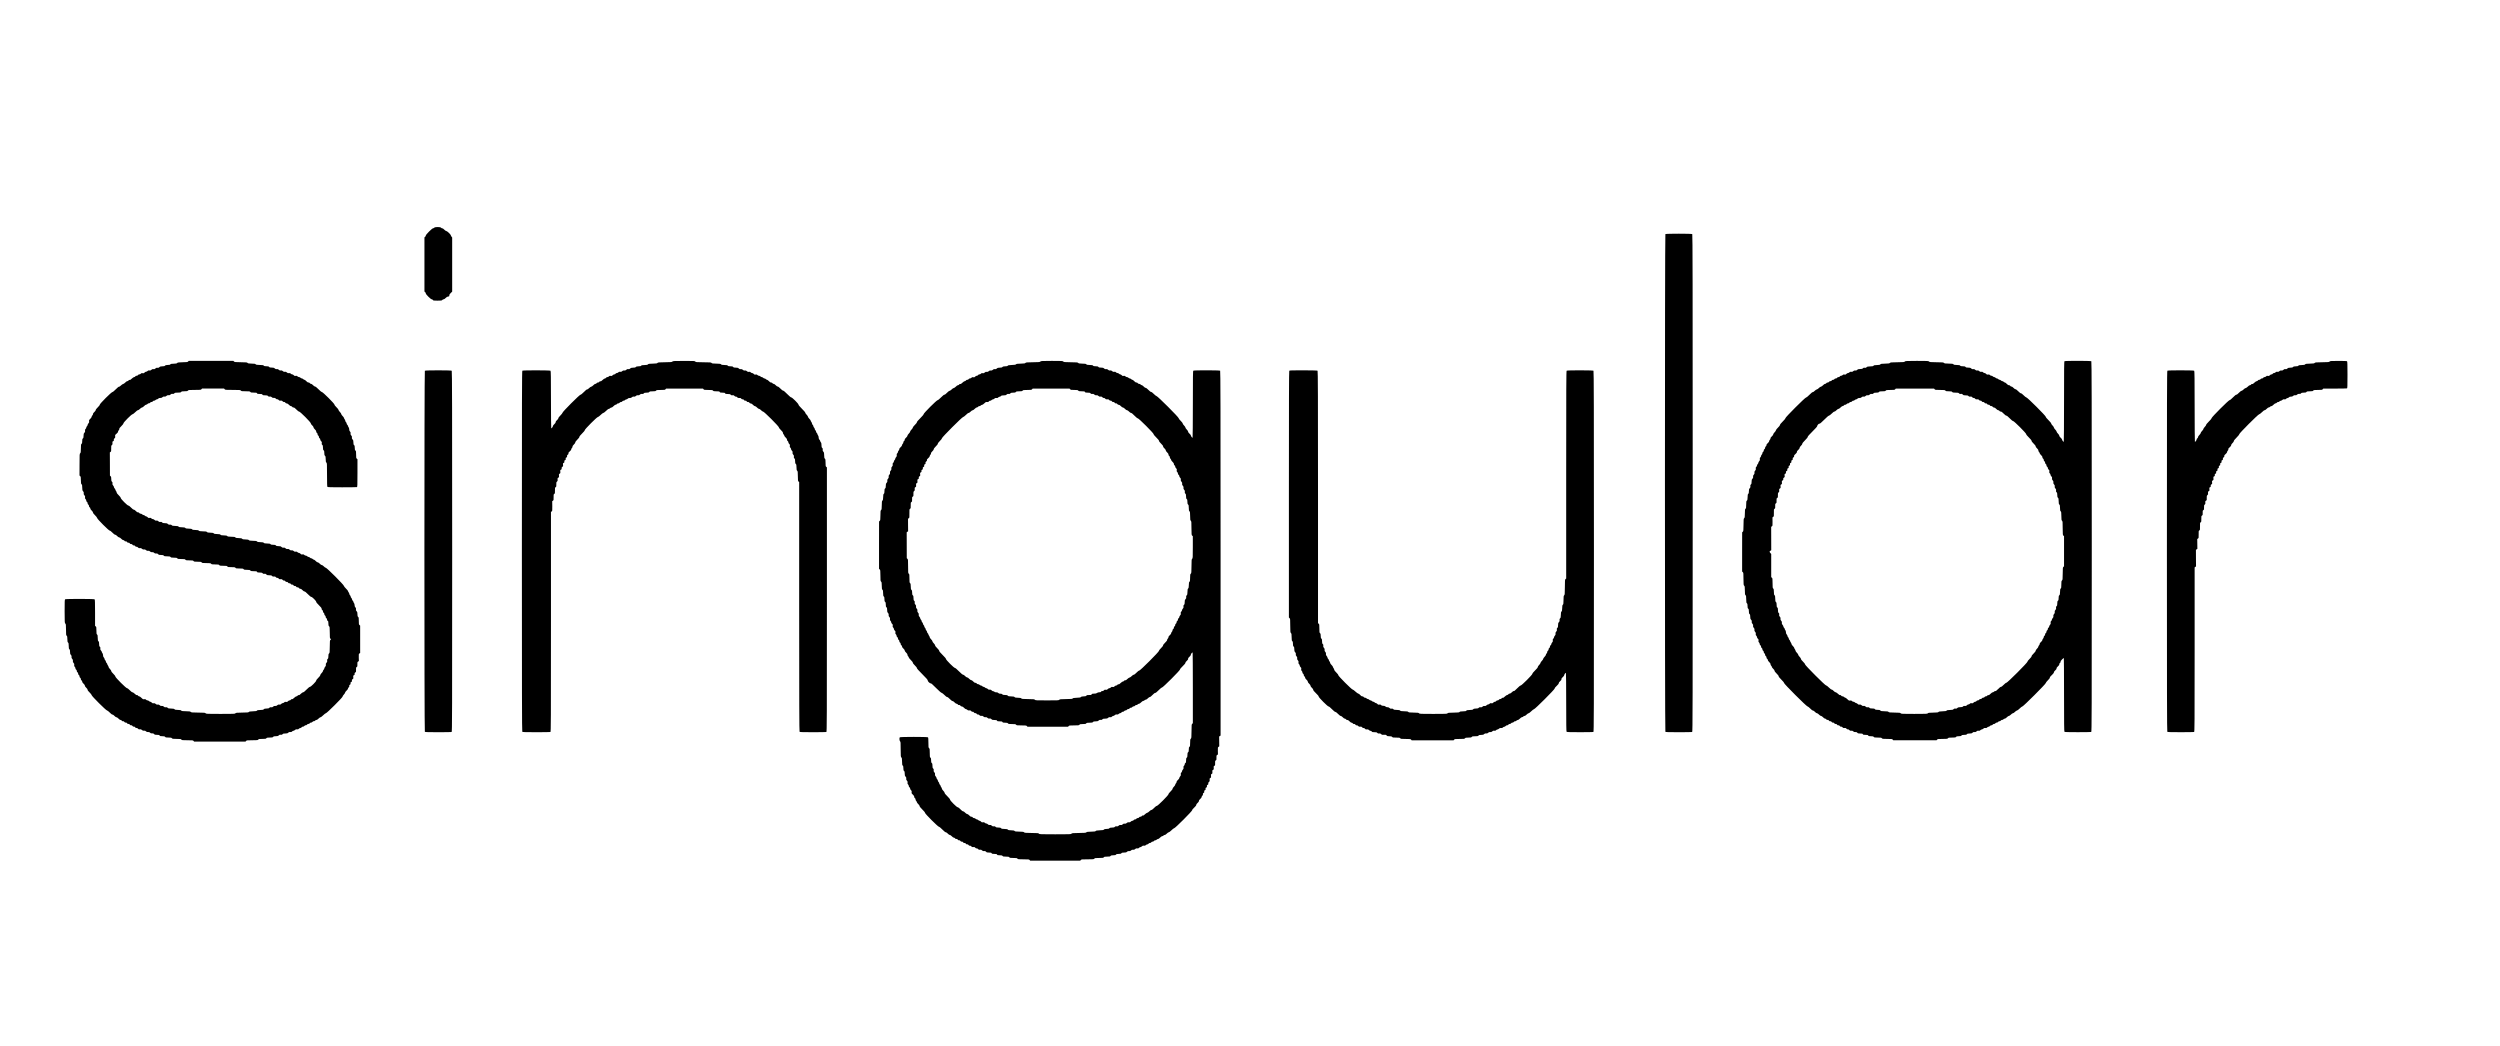 <?xml version="1.0" standalone="no"?>
<!DOCTYPE svg PUBLIC "-//W3C//DTD SVG 1.1//EN"
 "http://www.w3.org/Graphics/SVG/1.1/DTD/svg11.dtd">
<!-- Created with svg_stack (http://github.com/astraw/svg_stack) -->
<svg xmlns:sodipodi="http://sodipodi.sourceforge.net/DTD/sodipodi-0.dtd" xmlns="http://www.w3.org/2000/svg" version="1.1" width="3696.0" height="1546.0">
  <defs/>
  <g id="id0:id0" transform="matrix(1.25,0,0,1.25,0.0,0.0)"><g transform="translate(0,1236.8) scale(0.04,-0.04)" fill="#000000" stroke="none">
<path d="M12841 24188 c-8 -10 -25 -18 -36 -18 -29 0 -215 -186 -215 -215 0 -11 -9 -28 -20 -37 l-20 -17 0 -801 0 -800 20 -17 c11 -10 20 -27 20 -38 0 -30 146 -175 176 -175 13 0 28 -9 34 -20 10 -18 21 -20 135 -20 113 0 127 2 142 20 10 11 28 20 41 20 14 0 38 16 60 39 27 28 47 40 72 43 32 3 35 6 36 34 1 24 12 42 43 71 l41 40 0 800 0 800 -20 26 c-11 14 -20 32 -20 40 0 23 -110 127 -135 127 -13 0 -37 17 -59 40 -23 25 -46 40 -61 40 -13 0 -28 8 -34 17 -14 26 -178 27 -200 1z"/>
<path d="M49242 23998 c-17 -17 -18 -14698 0 -14716 9 -9 110 -12 394 -12 210 0 389 3 398 6 15 6 16 663 16 7359 0 5874 -3 7355 -13 7363 -19 16 -779 16 -795 0z"/>
<path d="M5562 20230 c-15 -16 -35 -19 -161 -21 -126 -3 -146 -6 -162 -22 -14 -15 -34 -19 -103 -21 -68 -1 -88 -5 -98 -19 -10 -13 -29 -18 -76 -18 -49 -1 -67 -6 -81 -20 -14 -15 -32 -20 -79 -20 -50 -1 -66 -5 -88 -25 -20 -19 -32 -23 -58 -19 -25 5 -37 1 -60 -20 -22 -20 -34 -24 -60 -20 -25 5 -37 1 -60 -20 -22 -21 -34 -24 -61 -19 -27 5 -37 2 -51 -15 -10 -12 -29 -21 -43 -21 -13 0 -34 -11 -47 -25 -20 -22 -30 -25 -58 -19 -28 5 -38 2 -52 -15 -11 -12 -30 -21 -46 -21 -17 0 -31 -7 -38 -20 -7 -13 -21 -20 -40 -20 -19 0 -33 -7 -40 -20 -6 -11 -21 -20 -34 -20 -13 0 -41 -18 -68 -44 -33 -33 -50 -43 -66 -40 -14 4 -24 -1 -31 -15 -7 -12 -22 -21 -36 -21 -15 0 -38 -15 -62 -41 -21 -22 -50 -42 -63 -43 -14 -2 -44 -22 -66 -45 -25 -24 -48 -39 -56 -36 -9 4 -43 -24 -93 -74 -46 -48 -87 -81 -102 -83 -33 -4 -373 -344 -373 -373 0 -13 -24 -44 -60 -79 -38 -37 -60 -66 -60 -80 0 -13 -16 -36 -40 -57 -26 -23 -40 -42 -40 -59 0 -14 -9 -33 -20 -43 -11 -9 -20 -27 -20 -38 0 -13 -18 -40 -41 -62 -36 -35 -40 -44 -35 -73 5 -26 2 -38 -19 -60 -14 -15 -25 -37 -25 -48 0 -12 -9 -29 -20 -39 -11 -9 -20 -27 -20 -40 0 -12 -9 -31 -21 -41 -17 -14 -20 -24 -15 -51 5 -27 2 -39 -19 -61 -21 -23 -25 -37 -25 -88 0 -49 -4 -65 -20 -79 -16 -13 -20 -29 -20 -80 0 -49 -4 -66 -19 -79 -17 -14 -19 -31 -20 -139 -1 -107 -4 -125 -21 -141 -18 -17 -19 -35 -19 -338 l-1 -320 20 -18 c17 -16 20 -32 21 -121 1 -87 4 -105 20 -120 16 -14 19 -32 20 -99 1 -71 4 -84 25 -107 19 -21 23 -33 19 -59 -5 -25 -1 -37 20 -60 21 -22 24 -34 19 -61 -5 -27 -2 -37 15 -51 12 -11 21 -30 21 -46 0 -17 7 -31 20 -38 13 -7 20 -21 20 -40 0 -19 7 -33 20 -40 13 -7 20 -21 20 -40 0 -19 7 -33 20 -40 12 -6 20 -21 20 -35 0 -15 15 -38 40 -61 24 -22 40 -46 40 -60 0 -14 21 -43 59 -79 35 -33 61 -68 63 -82 4 -33 344 -373 373 -373 13 0 44 -24 79 -60 37 -38 66 -60 80 -60 14 0 38 -16 60 -40 22 -24 46 -40 60 -40 14 0 37 -16 60 -40 23 -25 46 -40 61 -40 14 0 29 -9 36 -21 8 -15 18 -20 35 -16 19 3 29 -2 41 -20 12 -18 23 -23 40 -20 18 3 29 -2 40 -20 12 -18 23 -23 40 -20 18 3 29 -2 40 -20 12 -18 23 -23 40 -20 18 3 29 -2 40 -20 12 -18 23 -23 39 -20 16 3 30 -4 44 -21 18 -20 28 -23 56 -19 27 5 40 1 62 -20 21 -19 34 -24 60 -20 25 5 38 0 60 -20 21 -19 34 -24 60 -20 25 5 38 0 60 -20 21 -19 34 -24 60 -20 25 5 38 0 60 -20 21 -20 34 -24 60 -19 27 4 38 0 57 -19 19 -22 31 -25 86 -25 52 0 68 -4 82 -20 14 -17 29 -20 100 -20 70 0 85 -3 100 -20 14 -17 29 -20 100 -20 70 0 85 -3 100 -20 15 -18 29 -20 120 -20 90 0 105 -2 120 -20 15 -18 29 -20 120 -20 90 0 105 -2 120 -20 15 -18 29 -20 120 -20 90 0 105 -2 120 -20 15 -18 29 -20 140 -20 110 0 124 -2 140 -20 15 -18 29 -20 120 -20 90 0 105 -2 120 -20 15 -18 29 -20 120 -20 90 0 105 -2 120 -20 15 -18 29 -20 120 -20 90 0 105 -2 120 -20 15 -18 29 -20 120 -20 90 0 105 -2 120 -20 14 -17 29 -20 100 -20 70 0 85 -3 100 -20 14 -17 29 -20 102 -20 74 0 86 -2 95 -20 9 -17 21 -20 78 -20 56 0 71 -3 86 -21 14 -17 25 -20 53 -16 28 5 39 2 58 -18 19 -22 31 -25 86 -25 53 0 68 -4 83 -21 14 -17 25 -20 53 -16 29 5 39 2 59 -20 15 -16 30 -24 43 -20 13 3 27 -4 41 -20 18 -21 28 -24 57 -20 29 5 39 2 59 -20 16 -17 30 -24 44 -20 15 4 25 -2 37 -20 12 -18 23 -23 40 -20 18 3 29 -2 40 -20 12 -18 23 -23 40 -20 18 3 29 -2 40 -20 12 -18 23 -23 40 -20 18 3 29 -2 40 -20 12 -18 23 -23 40 -20 18 3 29 -2 40 -20 12 -18 23 -23 40 -20 18 3 29 -2 40 -19 10 -16 25 -24 43 -24 18 0 38 -12 64 -40 22 -24 46 -40 60 -40 15 0 48 -26 100 -80 50 -51 86 -80 100 -80 28 0 146 -118 146 -147 0 -13 30 -50 80 -99 62 -60 80 -84 80 -105 0 -18 7 -32 20 -39 13 -7 20 -21 20 -40 0 -19 7 -33 20 -40 13 -7 20 -21 20 -40 0 -19 7 -33 20 -40 13 -7 20 -21 20 -40 0 -19 7 -33 20 -40 13 -7 20 -21 20 -40 0 -19 7 -33 20 -40 17 -9 20 -21 20 -75 0 -51 4 -68 20 -83 18 -17 20 -32 21 -184 0 -151 2 -168 20 -184 l19 -17 -19 -18 c-17 -16 -19 -35 -20 -200 -2 -168 -3 -185 -21 -202 -16 -14 -20 -31 -20 -80 0 -51 -4 -66 -21 -81 -17 -14 -20 -24 -15 -51 5 -27 2 -39 -19 -61 -21 -23 -25 -35 -20 -60 4 -26 0 -38 -20 -60 -14 -15 -25 -37 -25 -48 0 -12 -9 -29 -20 -39 -11 -9 -20 -27 -20 -38 0 -13 -18 -39 -40 -61 -23 -23 -40 -49 -40 -62 0 -14 -22 -43 -60 -80 -37 -36 -60 -66 -60 -80 0 -29 -157 -186 -186 -186 -14 0 -51 -30 -100 -80 -52 -54 -85 -80 -100 -80 -14 0 -41 -18 -67 -44 -32 -33 -49 -44 -65 -40 -14 4 -24 -1 -31 -15 -7 -12 -22 -21 -35 -21 -13 0 -41 -18 -68 -44 -33 -33 -50 -43 -66 -40 -14 4 -24 -1 -31 -15 -7 -13 -22 -21 -38 -21 -15 0 -36 -11 -49 -25 -20 -22 -30 -25 -58 -19 -28 5 -38 2 -52 -15 -10 -12 -29 -21 -43 -21 -13 0 -34 -11 -47 -25 -20 -21 -30 -25 -57 -20 -26 5 -38 1 -61 -20 -22 -20 -34 -24 -60 -20 -25 5 -37 1 -60 -20 -22 -21 -34 -24 -61 -19 -25 4 -37 1 -52 -15 -16 -17 -32 -22 -82 -22 -48 -1 -66 -6 -81 -21 -15 -17 -33 -20 -104 -22 -66 -1 -89 -6 -98 -18 -10 -14 -35 -18 -121 -21 -84 -3 -110 -7 -120 -20 -10 -14 -39 -16 -196 -18 -164 -2 -186 -5 -200 -21 -14 -17 -42 -18 -441 -18 -403 0 -426 1 -442 19 -14 17 -34 18 -219 20 -180 2 -205 4 -220 20 -14 15 -36 18 -140 20 -103 1 -126 5 -140 19 -13 14 -34 19 -99 20 -66 1 -87 5 -100 20 -14 14 -34 19 -100 20 -70 1 -86 5 -103 23 -15 16 -27 19 -52 15 -27 -5 -39 -2 -61 19 -23 21 -35 25 -60 20 -26 -4 -38 0 -60 20 -23 21 -35 25 -60 20 -26 -4 -38 0 -60 20 -23 21 -35 25 -61 20 -27 -5 -37 -1 -57 20 -13 14 -32 25 -43 25 -11 0 -28 9 -38 20 -10 11 -30 20 -44 20 -15 0 -35 9 -45 21 -14 17 -24 20 -52 14 -32 -5 -39 -2 -81 39 -28 28 -55 46 -69 46 -13 0 -28 9 -35 21 -7 14 -17 19 -31 16 -14 -4 -33 7 -65 39 -26 25 -55 44 -68 44 -13 0 -43 23 -79 60 -36 37 -66 60 -79 60 -30 0 -347 316 -347 346 0 14 -23 44 -60 80 -38 37 -60 66 -60 80 0 13 -17 39 -40 62 -22 21 -40 48 -40 59 0 11 -9 32 -20 46 -11 14 -20 32 -20 41 0 9 -9 24 -20 33 -11 10 -20 28 -20 40 0 13 -9 31 -20 40 -11 10 -20 28 -20 40 0 12 -10 31 -21 42 -15 14 -22 33 -23 64 -1 27 -8 53 -19 64 -9 11 -17 26 -17 35 0 8 -11 27 -25 42 -21 22 -24 34 -19 61 5 27 2 37 -15 51 -17 15 -21 30 -21 81 0 49 -4 66 -20 81 -17 16 -20 32 -21 101 -1 68 -4 86 -20 99 -16 14 -19 31 -19 119 0 91 -2 105 -20 120 l-20 17 0 387 c0 298 -3 389 -13 397 -18 16 -854 17 -873 1 -12 -10 -14 -71 -14 -355 1 -327 2 -345 20 -362 18 -16 20 -34 21 -180 0 -147 2 -164 20 -181 16 -14 19 -32 20 -100 1 -67 4 -85 20 -100 16 -14 19 -32 20 -100 1 -68 4 -86 20 -99 15 -13 19 -30 19 -78 0 -51 4 -65 25 -88 20 -22 24 -34 20 -60 -5 -25 -1 -37 20 -60 20 -22 24 -34 20 -60 -5 -25 -1 -37 20 -60 21 -22 24 -34 19 -61 -5 -27 -2 -37 15 -51 12 -11 21 -30 21 -46 0 -17 7 -31 20 -38 13 -7 20 -21 20 -40 0 -19 7 -33 20 -40 13 -7 20 -21 20 -40 0 -19 7 -33 20 -40 13 -7 20 -21 20 -40 0 -19 7 -33 20 -40 13 -7 20 -21 20 -40 0 -19 7 -33 20 -40 12 -6 20 -21 20 -36 0 -17 13 -37 40 -61 26 -23 40 -45 40 -60 0 -16 14 -37 40 -60 25 -23 40 -45 40 -60 0 -16 19 -43 60 -81 35 -34 60 -66 60 -78 0 -28 421 -448 454 -452 13 -2 48 -29 81 -63 36 -38 65 -59 79 -59 14 0 38 -16 60 -40 22 -24 46 -40 60 -40 14 0 37 -16 60 -40 23 -25 46 -40 61 -40 14 0 29 -9 36 -21 8 -15 18 -20 35 -16 19 3 29 -2 41 -20 12 -18 23 -23 40 -20 18 3 29 -2 40 -20 12 -18 23 -23 40 -20 18 3 29 -2 40 -20 12 -18 23 -23 40 -20 18 3 29 -2 40 -20 12 -18 23 -23 40 -20 18 3 29 -2 40 -20 12 -18 23 -23 39 -20 16 3 30 -4 44 -21 18 -20 28 -23 56 -19 27 5 40 1 62 -20 21 -19 34 -24 60 -20 25 5 38 0 60 -20 21 -19 34 -24 60 -20 25 5 38 0 60 -20 21 -20 34 -24 60 -19 27 4 38 0 57 -19 19 -22 31 -25 88 -25 56 0 68 -3 77 -20 9 -17 21 -20 78 -20 55 0 71 -4 85 -20 14 -17 29 -20 100 -20 70 0 85 -3 100 -20 15 -18 29 -20 140 -20 110 0 124 -2 140 -20 16 -18 29 -20 180 -20 150 0 164 -2 180 -20 l17 -20 760 0 760 0 17 20 c16 18 30 20 180 20 151 0 164 2 180 20 15 18 30 20 120 20 91 0 105 2 120 20 15 17 30 20 100 20 71 0 86 3 100 20 14 16 30 20 79 20 51 0 65 4 87 24 21 20 34 24 61 19 27 -4 38 -1 52 16 15 17 30 21 80 21 51 0 65 4 87 24 21 20 34 24 61 19 27 -4 38 -1 52 16 10 11 28 21 40 21 11 0 33 11 47 24 21 20 34 24 61 19 27 -4 38 -1 52 16 10 11 29 21 41 21 13 0 32 11 44 24 13 14 28 22 39 19 11 -3 27 4 40 20 13 15 29 23 40 20 11 -3 27 4 40 20 13 15 29 23 40 20 11 -3 27 4 40 20 13 15 29 23 40 20 11 -3 27 4 40 20 13 15 29 23 40 20 11 -3 26 4 36 16 10 12 29 21 42 21 14 0 38 16 61 40 21 22 47 40 59 40 11 0 45 25 80 60 33 33 68 60 79 60 28 0 493 464 493 491 0 12 17 39 38 60 20 22 38 49 38 61 1 11 20 37 43 57 24 22 41 45 41 58 0 12 10 29 21 37 16 11 20 22 17 41 -4 21 0 29 19 38 20 9 24 16 19 39 -5 24 -1 31 20 40 21 10 25 17 20 40 -4 22 0 31 20 45 24 15 26 21 20 60 -5 40 -3 45 20 55 21 10 25 17 20 39 -4 22 0 31 20 44 24 15 25 21 22 81 -3 57 -1 65 20 80 21 15 23 23 20 80 -3 57 0 65 20 80 l24 16 -3 104 c-3 98 -1 106 19 120 l22 15 0 405 0 404 -20 17 c-18 15 -20 30 -20 120 0 91 -2 105 -20 120 -16 14 -20 30 -20 79 0 51 -4 65 -25 88 -21 22 -24 34 -19 61 4 26 1 37 -16 53 -16 15 -23 33 -24 65 -1 27 -8 53 -19 64 -9 11 -17 27 -17 36 0 10 -9 25 -20 34 -11 10 -20 28 -20 40 0 13 -9 31 -20 40 -11 10 -20 28 -20 40 0 13 -9 31 -20 40 -11 10 -20 27 -20 39 0 12 -9 33 -20 47 -11 14 -20 32 -20 40 0 8 -27 41 -59 72 -34 33 -61 68 -63 81 -4 34 -504 534 -534 534 -11 0 -37 18 -58 40 -22 24 -46 40 -60 40 -14 0 -37 16 -60 40 -22 24 -46 40 -60 40 -14 0 -37 16 -60 40 -20 22 -45 40 -55 40 -10 0 -26 9 -36 20 -10 11 -28 20 -40 20 -12 0 -30 9 -40 20 -10 11 -28 20 -40 20 -12 0 -30 9 -40 20 -10 11 -30 20 -44 20 -15 0 -35 9 -45 21 -14 17 -24 20 -52 15 -28 -6 -38 -3 -58 19 -13 14 -34 25 -47 25 -14 0 -33 9 -43 21 -14 17 -24 20 -51 15 -27 -5 -39 -2 -61 19 -23 21 -35 25 -60 20 -26 -4 -38 0 -60 20 -23 21 -35 25 -60 20 -26 -4 -38 0 -60 20 -23 21 -35 25 -60 20 -26 -4 -38 0 -60 20 -23 21 -37 25 -88 25 -49 0 -65 4 -79 20 -13 16 -29 20 -80 20 -48 0 -66 4 -78 18 -12 15 -32 19 -99 20 -66 1 -87 5 -100 20 -14 14 -34 19 -100 20 -66 1 -87 5 -100 20 -14 15 -35 19 -121 20 -84 2 -106 6 -120 20 -13 14 -34 19 -99 20 -66 1 -87 5 -100 20 -14 14 -34 19 -100 20 -66 1 -87 5 -100 20 -14 15 -35 19 -121 20 -84 2 -106 6 -120 20 -13 14 -34 19 -99 20 -66 1 -87 5 -100 20 -14 14 -34 19 -100 20 -66 1 -87 5 -100 20 -14 14 -34 19 -100 20 -66 1 -87 5 -100 20 -14 15 -35 19 -121 20 -84 2 -106 6 -120 20 -13 14 -34 19 -99 20 -66 1 -87 5 -100 20 -14 14 -34 19 -100 20 -66 1 -87 5 -100 20 -14 14 -34 19 -100 20 -66 1 -87 5 -100 20 -14 14 -34 19 -100 20 -70 1 -86 5 -103 23 -15 16 -27 19 -52 15 -27 -5 -39 -2 -61 19 -23 21 -37 25 -88 25 -50 0 -65 4 -80 21 -14 17 -24 20 -51 15 -27 -5 -39 -2 -61 19 -22 21 -35 25 -59 21 -25 -5 -36 -1 -55 19 -13 14 -35 25 -50 25 -14 0 -34 9 -44 21 -14 17 -24 20 -52 15 -28 -6 -38 -3 -58 19 -13 14 -32 25 -43 25 -11 0 -28 9 -38 20 -10 11 -28 20 -40 20 -12 0 -30 9 -40 20 -10 11 -31 20 -46 20 -18 0 -32 7 -39 20 -7 13 -21 20 -39 20 -20 0 -39 12 -65 40 -22 24 -46 40 -60 40 -15 0 -43 21 -80 60 -35 37 -66 60 -79 60 -30 0 -227 197 -227 226 0 14 -23 44 -60 80 -38 36 -60 66 -60 79 0 12 -9 34 -20 48 -11 14 -20 32 -20 41 0 9 -9 24 -20 33 -11 10 -20 27 -20 39 0 11 -11 33 -25 48 -21 22 -24 34 -19 61 5 27 2 37 -15 51 -17 15 -21 30 -21 81 0 49 -4 66 -20 81 l-19 18 -1 343 -2 343 21 15 c19 13 21 23 19 98 -2 77 0 86 21 106 19 18 22 28 17 61 -6 34 -4 39 20 50 21 10 25 17 20 39 -4 20 1 32 21 49 21 18 24 28 19 59 -5 35 -3 40 39 75 29 24 45 45 45 60 0 13 9 31 20 41 12 11 20 28 18 41 -2 17 14 39 60 83 38 37 62 69 62 82 0 29 239 269 268 269 11 0 46 26 80 60 36 37 67 60 81 60 12 0 38 17 60 40 22 23 47 40 60 40 13 0 38 17 62 42 24 25 49 42 64 43 14 0 32 10 40 22 10 14 22 19 34 16 13 -3 27 4 41 20 13 15 29 23 40 20 11 -3 27 4 40 20 13 15 29 23 40 20 11 -3 26 4 36 16 10 12 29 21 41 21 12 0 31 10 43 22 15 16 30 21 58 20 29 -2 45 4 65 22 21 19 34 24 59 19 26 -4 39 1 60 20 22 20 35 25 60 20 26 -4 39 1 60 20 22 21 35 25 62 20 27 -4 38 -1 52 16 16 18 29 21 101 21 71 0 86 3 100 20 15 17 30 20 100 20 71 0 86 3 100 20 16 19 30 20 200 20 171 0 184 1 200 20 l17 20 326 0 326 0 17 -20 c16 -19 29 -20 240 -20 210 0 224 -1 240 -20 15 -18 29 -20 140 -20 110 0 124 -2 140 -20 14 -17 29 -20 102 -20 74 0 86 -2 95 -20 9 -17 21 -20 80 -20 59 0 71 -3 80 -20 9 -17 21 -20 78 -20 56 0 71 -3 86 -21 14 -17 25 -20 52 -16 27 5 40 1 62 -20 21 -20 34 -24 60 -19 28 4 38 0 58 -21 15 -16 30 -24 43 -20 13 3 27 -4 41 -20 18 -21 28 -24 57 -20 29 5 39 2 59 -20 16 -17 30 -24 44 -20 15 4 25 -2 36 -19 11 -16 26 -24 44 -24 18 0 38 -12 64 -40 23 -25 46 -40 61 -40 14 0 29 -8 35 -20 7 -13 21 -20 39 -20 21 0 42 -15 85 -60 36 -37 66 -60 79 -60 32 0 347 -317 347 -348 0 -15 15 -37 40 -59 25 -22 40 -45 40 -59 0 -14 16 -38 40 -60 28 -26 40 -45 40 -65 0 -18 7 -32 20 -39 13 -7 20 -21 20 -40 0 -19 7 -33 20 -40 13 -7 20 -21 20 -40 0 -19 7 -33 20 -40 12 -6 20 -21 20 -37 0 -15 11 -36 25 -49 22 -20 25 -30 19 -58 -5 -28 -2 -38 15 -52 17 -15 21 -30 21 -81 0 -51 4 -67 20 -80 16 -14 20 -30 20 -80 0 -49 4 -66 20 -81 17 -16 20 -32 21 -101 1 -68 4 -86 20 -99 18 -16 19 -35 19 -362 0 -256 3 -349 12 -358 9 -9 119 -12 434 -12 232 0 429 3 438 6 14 5 16 51 16 415 l0 409 -20 17 c-18 15 -20 30 -20 120 0 91 -2 105 -20 120 -16 14 -20 30 -20 80 0 51 -4 67 -20 80 -16 14 -20 30 -20 79 0 51 -4 65 -25 88 -20 22 -24 34 -20 60 5 25 1 37 -20 60 -21 22 -24 34 -19 61 4 26 1 37 -16 53 -16 15 -23 33 -24 65 -1 27 -8 53 -19 64 -9 11 -17 27 -17 36 0 10 -9 25 -20 34 -11 10 -20 28 -20 40 0 13 -9 31 -20 40 -11 10 -20 27 -20 39 0 12 -9 33 -20 47 -11 14 -20 32 -20 40 0 9 -18 33 -40 55 -22 21 -40 48 -40 60 0 11 -18 38 -40 60 -22 21 -40 48 -40 60 0 12 -25 44 -60 78 -36 35 -60 66 -60 79 0 29 -340 369 -373 373 -15 2 -55 35 -102 83 -51 52 -85 79 -100 79 -13 0 -37 16 -59 40 -23 25 -46 40 -61 40 -14 0 -29 8 -35 20 -7 13 -21 20 -39 20 -20 0 -39 12 -65 40 -20 22 -45 40 -55 40 -10 0 -26 9 -36 20 -10 11 -28 20 -40 20 -12 0 -30 9 -40 20 -10 11 -30 20 -44 20 -15 0 -35 9 -45 21 -14 17 -24 20 -52 15 -28 -6 -38 -3 -58 19 -13 14 -34 25 -47 25 -14 0 -33 9 -43 21 -14 17 -24 20 -51 15 -27 -5 -39 -2 -61 19 -23 21 -35 25 -60 20 -26 -4 -38 0 -60 20 -23 21 -35 25 -60 20 -26 -4 -38 0 -60 20 -23 21 -35 25 -60 20 -26 -4 -38 0 -60 20 -23 21 -37 25 -88 25 -49 0 -65 4 -79 20 -13 16 -29 20 -80 20 -48 0 -66 4 -78 18 -13 15 -33 19 -119 20 -85 2 -107 6 -121 20 -13 15 -35 19 -120 20 -85 2 -106 6 -120 21 -15 16 -37 18 -200 20 -167 2 -185 4 -201 21 l-18 20 -660 -1 -660 0 -18 -19z"/>
<path d="M19882 20230 c-16 -17 -38 -19 -221 -21 -180 -2 -205 -4 -220 -20 -14 -15 -37 -18 -140 -21 -106 -2 -127 -5 -142 -21 -14 -15 -34 -19 -103 -21 -68 -1 -88 -5 -98 -19 -10 -13 -29 -18 -76 -18 -49 -1 -67 -6 -81 -20 -14 -15 -32 -20 -79 -20 -50 -1 -66 -5 -88 -25 -20 -19 -32 -23 -58 -19 -25 5 -37 1 -60 -20 -22 -20 -34 -24 -60 -20 -25 5 -37 1 -60 -20 -22 -21 -34 -24 -61 -19 -27 5 -37 2 -51 -15 -11 -12 -30 -21 -46 -21 -17 0 -31 -7 -38 -20 -6 -12 -21 -20 -37 -20 -15 0 -36 -11 -49 -25 -20 -22 -30 -25 -58 -19 -28 5 -38 2 -52 -15 -11 -12 -30 -21 -46 -21 -17 0 -31 -7 -38 -20 -6 -11 -21 -20 -34 -20 -13 0 -41 -18 -68 -44 -33 -33 -50 -43 -66 -40 -14 4 -24 -1 -31 -15 -8 -14 -21 -21 -41 -21 -19 0 -33 -7 -40 -20 -6 -11 -21 -20 -35 -20 -15 0 -38 -15 -62 -41 -21 -22 -50 -42 -63 -43 -14 -2 -44 -22 -66 -45 -25 -24 -48 -39 -56 -36 -9 4 -44 -24 -93 -75 -49 -49 -87 -80 -100 -80 -29 0 -529 -500 -533 -534 -2 -13 -29 -48 -63 -81 -37 -36 -59 -65 -59 -79 0 -13 -16 -36 -40 -57 -27 -23 -40 -42 -40 -60 0 -17 -13 -36 -40 -60 -22 -19 -40 -42 -40 -52 0 -23 -40 -78 -52 -71 -4 3 -8 385 -8 848 0 664 -3 846 -13 854 -18 15 -815 17 -833 1 -12 -10 -14 -794 -14 -5338 0 -4130 3 -5330 12 -5339 9 -9 115 -12 414 -12 221 0 410 3 418 6 15 6 16 298 16 3257 l0 3250 21 15 c19 13 20 22 18 159 l-2 144 22 15 c19 14 21 23 19 100 -2 77 -1 85 20 100 20 14 22 22 20 100 -2 78 -1 85 21 100 20 15 22 23 19 80 -2 56 0 66 21 85 19 18 22 28 17 59 -5 33 -3 40 20 55 24 15 26 22 21 60 -6 39 -4 45 20 60 23 15 25 21 19 61 -5 41 -4 46 20 56 21 10 25 17 20 40 -4 22 0 31 20 45 24 15 26 21 20 60 -5 40 -3 45 20 55 21 10 25 17 20 40 -5 24 -1 31 20 40 21 10 25 17 20 40 -5 24 -1 31 20 40 21 10 25 17 20 39 -4 22 0 31 20 44 19 12 25 23 22 40 -4 18 5 32 39 60 28 23 43 44 43 59 0 13 9 31 20 41 12 11 20 28 18 40 -2 14 11 35 40 62 26 24 42 49 42 63 0 15 21 43 60 82 37 36 60 66 60 80 0 14 28 49 80 100 50 49 80 86 80 99 0 29 359 389 388 389 11 0 46 26 80 60 34 35 68 60 80 60 11 0 45 25 80 60 36 36 68 60 81 60 11 0 29 9 38 20 10 11 28 20 41 20 14 0 38 16 63 42 24 25 49 42 64 43 14 0 32 10 40 22 10 14 22 19 34 16 13 -3 27 4 41 20 13 15 29 23 40 20 11 -3 27 4 40 20 13 15 29 23 40 20 11 -3 26 4 36 16 10 12 29 21 41 21 12 0 31 10 43 22 15 16 30 21 58 20 29 -2 45 4 65 22 21 19 34 24 59 19 26 -4 39 1 60 20 22 20 35 25 60 20 26 -4 39 1 60 20 22 21 35 25 62 20 27 -4 38 -1 52 16 15 17 30 21 81 21 51 0 67 4 80 20 15 17 30 20 100 20 71 0 86 3 100 20 16 18 30 20 140 20 111 0 125 2 140 20 l17 20 546 0 546 0 17 -20 c15 -18 29 -20 140 -20 110 0 124 -2 140 -20 14 -17 29 -20 102 -20 74 0 86 -2 95 -20 9 -17 21 -20 80 -20 59 0 71 -3 80 -20 9 -17 21 -20 78 -20 56 0 71 -3 86 -21 14 -17 25 -20 53 -16 29 5 39 2 59 -20 15 -16 30 -24 43 -20 13 3 27 -4 41 -20 18 -21 28 -24 57 -20 29 5 39 2 59 -20 16 -17 30 -24 44 -20 15 4 25 -2 37 -20 12 -18 23 -23 40 -20 18 3 29 -2 40 -20 12 -18 23 -23 40 -20 18 3 29 -2 40 -19 10 -16 25 -24 43 -24 18 0 38 -12 64 -40 22 -24 46 -40 60 -40 14 0 37 -16 60 -40 22 -24 46 -40 60 -40 14 0 37 -16 60 -40 21 -23 46 -40 59 -40 30 0 467 -436 467 -467 0 -13 23 -43 60 -79 44 -42 60 -65 60 -84 0 -15 9 -35 20 -45 11 -10 20 -26 20 -36 0 -10 18 -35 40 -55 28 -26 40 -45 40 -65 0 -18 7 -32 20 -39 12 -6 20 -21 20 -37 0 -15 11 -36 25 -49 22 -20 25 -30 19 -58 -5 -28 -2 -38 15 -52 12 -10 21 -29 21 -43 0 -13 11 -34 25 -47 21 -20 25 -30 20 -57 -5 -26 -1 -38 20 -61 21 -22 24 -34 19 -61 -5 -27 -2 -37 15 -51 17 -15 21 -30 21 -81 0 -49 4 -66 20 -81 17 -16 20 -32 21 -101 1 -67 4 -85 20 -100 16 -15 19 -34 20 -160 1 -127 3 -144 20 -159 l19 -16 0 -3686 c0 -2854 3 -3689 12 -3698 9 -9 110 -12 394 -12 210 0 389 3 398 6 15 6 16 360 16 3915 l0 3909 -20 17 c-18 15 -20 30 -20 120 0 89 -3 105 -20 121 -17 16 -20 32 -21 100 -1 71 -4 84 -25 107 -20 22 -23 33 -18 60 5 27 2 37 -15 51 -17 15 -21 30 -21 80 0 46 -5 68 -20 87 -11 14 -20 32 -20 41 0 8 -10 24 -21 35 -15 14 -22 33 -23 64 -1 27 -8 53 -19 64 -9 11 -17 27 -17 36 0 10 -9 25 -20 34 -11 10 -20 28 -20 40 0 13 -9 31 -20 40 -11 10 -20 28 -20 40 0 13 -9 31 -20 40 -11 10 -20 28 -20 40 0 13 -9 31 -20 40 -11 10 -20 27 -20 39 0 12 -9 33 -20 47 -11 14 -20 32 -20 40 0 9 -18 33 -40 55 -22 21 -40 48 -40 60 0 11 -18 38 -40 60 -22 21 -40 48 -40 59 0 12 -39 59 -100 118 -64 64 -100 106 -100 120 0 29 -186 215 -215 215 -14 0 -56 36 -120 100 -65 66 -105 100 -120 100 -13 0 -43 23 -79 60 -37 38 -66 60 -80 60 -14 0 -38 16 -60 40 -23 25 -46 40 -61 40 -14 0 -29 8 -35 20 -7 13 -21 20 -39 20 -20 0 -39 12 -65 40 -20 22 -45 40 -55 40 -10 0 -26 9 -36 20 -10 11 -28 20 -40 20 -12 0 -30 9 -40 20 -10 11 -28 20 -40 20 -12 0 -30 9 -40 20 -10 11 -30 20 -44 20 -15 0 -35 9 -45 21 -14 17 -24 20 -52 15 -28 -6 -38 -3 -58 19 -13 14 -34 25 -47 25 -14 0 -33 9 -43 21 -14 17 -24 20 -51 15 -27 -5 -39 -2 -61 19 -23 21 -35 25 -60 20 -26 -4 -38 0 -60 20 -23 21 -35 25 -60 20 -26 -4 -38 0 -60 20 -23 21 -37 25 -88 25 -49 0 -65 4 -79 20 -13 16 -29 20 -80 20 -48 0 -66 4 -78 18 -12 15 -32 19 -99 20 -66 1 -87 5 -100 20 -15 16 -36 19 -141 21 -105 1 -126 4 -140 20 -16 17 -38 19 -240 20 -206 2 -225 3 -241 21 -17 19 -35 19 -339 19 -298 -1 -321 -2 -337 -19z"/>
<path d="M30762 20230 c-16 -17 -37 -19 -221 -21 -180 -2 -205 -4 -220 -20 -14 -15 -37 -18 -140 -21 -102 -2 -127 -6 -140 -20 -13 -13 -39 -17 -124 -20 -86 -4 -110 -8 -120 -21 -9 -13 -28 -18 -75 -18 -49 -1 -67 -6 -81 -20 -14 -15 -32 -20 -79 -20 -50 -1 -66 -5 -88 -25 -20 -19 -32 -23 -58 -19 -25 5 -37 1 -60 -20 -22 -20 -34 -24 -60 -20 -25 5 -37 1 -60 -20 -22 -20 -34 -24 -60 -20 -25 5 -37 1 -60 -20 -22 -21 -34 -24 -61 -19 -27 5 -37 2 -51 -15 -11 -12 -30 -21 -46 -21 -17 0 -31 -7 -38 -20 -6 -12 -21 -20 -37 -20 -15 0 -36 -11 -49 -25 -20 -22 -30 -25 -58 -19 -28 5 -38 2 -52 -15 -11 -12 -30 -21 -46 -21 -17 0 -31 -7 -38 -20 -7 -13 -21 -20 -40 -20 -19 0 -33 -7 -40 -20 -6 -11 -21 -20 -34 -20 -13 0 -41 -18 -68 -44 -33 -33 -50 -43 -66 -40 -14 4 -24 -1 -31 -15 -7 -12 -22 -21 -36 -21 -15 0 -38 -15 -62 -41 -22 -22 -50 -42 -64 -43 -15 -2 -41 -19 -60 -40 -19 -21 -45 -38 -59 -40 -16 -2 -46 -24 -79 -59 -34 -36 -62 -57 -76 -57 -15 0 -49 -27 -100 -79 -47 -48 -87 -81 -102 -83 -33 -4 -413 -384 -413 -413 0 -13 -37 -57 -100 -120 -66 -65 -100 -105 -100 -120 0 -13 -23 -43 -60 -79 -35 -34 -60 -66 -60 -78 0 -12 -18 -39 -40 -60 -22 -22 -40 -49 -40 -60 0 -12 -18 -39 -40 -60 -23 -23 -40 -49 -40 -62 0 -13 -16 -36 -40 -57 -28 -24 -40 -42 -40 -61 0 -17 -8 -31 -20 -38 -13 -7 -20 -21 -20 -38 0 -15 -9 -35 -20 -45 -11 -9 -20 -27 -20 -40 0 -15 -15 -36 -40 -58 -26 -23 -40 -42 -40 -59 0 -14 -9 -33 -20 -43 -11 -9 -20 -27 -20 -40 0 -12 -9 -31 -21 -41 -17 -14 -20 -24 -15 -51 5 -27 2 -39 -19 -61 -14 -15 -25 -37 -25 -48 0 -12 -9 -29 -20 -39 -11 -9 -20 -27 -20 -40 0 -12 -9 -31 -21 -41 -17 -14 -20 -24 -15 -51 5 -27 2 -39 -19 -61 -21 -23 -25 -35 -20 -60 4 -26 0 -38 -20 -60 -21 -23 -25 -35 -20 -60 4 -26 0 -38 -20 -60 -21 -23 -25 -35 -20 -60 4 -26 0 -38 -20 -60 -21 -23 -25 -35 -20 -60 4 -26 0 -38 -20 -60 -21 -23 -25 -37 -25 -88 0 -49 -4 -65 -20 -79 -16 -13 -20 -29 -20 -80 0 -48 -4 -66 -18 -78 -15 -13 -19 -32 -20 -99 -2 -68 -6 -87 -21 -101 -17 -16 -19 -34 -20 -141 -1 -106 -4 -124 -20 -140 -17 -15 -19 -34 -20 -160 -1 -127 -4 -144 -21 -160 l-19 -18 -1 -700 0 -699 20 -19 c18 -16 20 -33 21 -180 0 -147 2 -164 20 -180 16 -16 19 -34 20 -121 1 -87 4 -105 20 -120 16 -14 19 -32 20 -100 1 -68 4 -86 20 -99 15 -13 19 -30 19 -79 0 -51 4 -67 20 -80 16 -14 20 -30 20 -80 0 -51 4 -67 20 -80 16 -14 20 -30 20 -79 0 -51 4 -65 25 -88 20 -22 24 -34 20 -60 -5 -25 -1 -37 20 -60 21 -22 24 -34 19 -61 -5 -27 -2 -37 15 -51 12 -10 21 -29 21 -43 0 -13 11 -34 25 -47 22 -20 25 -30 19 -58 -5 -28 -2 -38 15 -52 12 -10 21 -29 21 -43 0 -13 11 -34 25 -47 22 -20 25 -30 19 -58 -5 -28 -2 -38 15 -52 12 -11 21 -30 21 -46 0 -17 7 -31 20 -38 13 -7 20 -21 20 -40 0 -19 7 -33 20 -40 13 -7 20 -21 20 -40 0 -19 7 -33 20 -40 13 -7 20 -21 20 -40 0 -19 7 -33 20 -40 12 -6 20 -21 20 -36 0 -17 13 -37 40 -61 25 -22 40 -45 40 -59 0 -14 16 -38 40 -60 28 -26 40 -46 40 -64 0 -15 9 -35 20 -45 11 -10 20 -26 20 -36 0 -9 27 -43 60 -75 38 -37 60 -66 60 -80 0 -14 22 -43 60 -80 37 -35 60 -66 60 -79 0 -14 52 -73 160 -180 122 -122 160 -165 160 -184 0 -31 66 -94 90 -86 11 3 61 -40 155 -136 91 -91 149 -142 167 -146 15 -3 51 -31 83 -64 36 -38 65 -59 79 -59 14 0 43 -22 80 -60 37 -38 66 -60 80 -60 14 0 38 -16 60 -40 23 -25 46 -40 61 -40 14 0 29 -9 36 -21 8 -15 18 -20 35 -16 19 3 29 -2 41 -19 10 -16 25 -24 43 -24 18 0 38 -12 64 -40 22 -24 46 -40 59 -40 12 0 31 -10 41 -21 14 -17 25 -20 53 -16 29 5 39 2 59 -20 16 -17 30 -24 44 -20 15 4 25 -2 37 -20 12 -18 23 -23 40 -20 18 3 29 -2 40 -20 12 -18 23 -23 39 -20 16 3 30 -4 44 -21 18 -20 28 -23 56 -19 27 5 40 1 62 -20 21 -19 34 -24 60 -20 25 5 38 0 60 -20 21 -20 34 -24 60 -19 27 4 38 0 57 -19 19 -22 31 -25 88 -25 56 0 68 -3 77 -20 9 -17 21 -20 80 -20 59 0 71 -3 80 -20 9 -17 21 -20 78 -20 55 0 71 -4 85 -20 15 -18 29 -20 120 -20 90 0 105 -2 120 -20 15 -18 29 -20 160 -20 130 0 144 -2 160 -20 l17 -20 600 0 600 0 17 20 c16 18 30 20 160 20 131 0 145 2 160 20 15 17 30 20 100 20 71 0 86 3 100 20 15 17 30 20 100 20 71 0 86 3 100 20 14 16 30 20 79 20 51 0 65 4 87 24 21 20 34 24 61 19 27 -4 38 -1 52 16 15 17 30 21 80 21 51 0 65 4 87 24 21 20 34 24 61 19 27 -4 38 -1 52 16 10 11 28 21 40 21 11 0 33 11 47 24 21 20 34 24 61 19 27 -4 38 -1 52 16 10 11 29 21 41 21 13 0 32 11 44 24 13 14 28 22 39 19 11 -3 27 4 40 20 13 15 29 23 40 20 11 -3 27 4 40 20 13 15 29 23 40 20 11 -3 27 4 40 20 13 15 29 23 40 20 11 -3 27 4 40 20 13 15 29 23 40 20 11 -3 27 4 40 20 13 15 29 23 40 20 11 -3 26 4 36 16 10 12 29 21 42 21 14 0 38 16 63 42 25 26 49 42 65 43 14 0 30 8 35 18 6 9 21 17 35 17 16 0 38 14 63 40 22 23 47 40 60 40 14 0 42 22 78 60 38 40 64 60 80 60 15 0 48 26 101 80 47 48 87 80 99 80 29 0 533 504 533 533 0 14 29 49 80 98 54 52 80 84 80 100 0 13 15 35 40 56 29 25 40 42 40 62 0 20 11 37 40 61 27 23 40 42 40 59 0 26 42 76 54 64 3 -3 6 -475 6 -1047 l0 -1042 -19 -16 c-17 -15 -19 -33 -20 -219 -2 -188 -3 -205 -21 -222 -17 -15 -20 -31 -20 -120 0 -90 -2 -105 -20 -120 -16 -13 -20 -29 -20 -80 0 -50 -4 -66 -20 -80 -16 -13 -20 -29 -20 -80 0 -50 -4 -66 -20 -80 -16 -14 -20 -29 -20 -82 0 -54 -3 -66 -20 -75 -13 -7 -20 -21 -20 -38 0 -16 -9 -35 -21 -46 -17 -14 -20 -24 -15 -51 5 -27 2 -39 -19 -61 -14 -15 -25 -37 -25 -48 0 -12 -9 -30 -21 -40 -17 -14 -20 -24 -15 -51 5 -27 2 -39 -19 -61 -14 -15 -25 -37 -25 -49 0 -12 -16 -35 -40 -56 -26 -23 -40 -42 -40 -59 0 -14 -9 -33 -20 -43 -11 -9 -20 -27 -20 -38 0 -13 -18 -39 -40 -61 -23 -23 -40 -49 -40 -62 0 -14 -22 -43 -60 -80 -37 -36 -60 -66 -60 -79 0 -30 -316 -347 -346 -347 -14 0 -44 -23 -80 -60 -37 -39 -66 -60 -80 -60 -13 0 -38 -17 -61 -41 -21 -22 -50 -42 -63 -43 -14 -2 -43 -21 -66 -44 -30 -30 -46 -40 -61 -36 -15 4 -25 0 -32 -15 -8 -14 -21 -21 -41 -21 -19 0 -33 -7 -40 -20 -7 -13 -21 -20 -40 -20 -19 0 -33 -7 -40 -20 -7 -13 -21 -20 -40 -20 -19 0 -33 -7 -40 -20 -6 -12 -21 -20 -37 -20 -15 0 -36 -11 -49 -25 -20 -21 -30 -25 -57 -20 -26 5 -38 1 -61 -20 -22 -20 -34 -24 -60 -20 -25 5 -37 1 -60 -20 -22 -20 -34 -24 -60 -20 -25 5 -37 1 -60 -20 -22 -21 -34 -24 -61 -19 -25 4 -37 1 -52 -15 -16 -17 -32 -22 -82 -22 -48 -1 -66 -6 -80 -20 -14 -15 -32 -20 -80 -20 -46 -1 -67 -6 -79 -19 -14 -15 -37 -19 -125 -22 -84 -4 -110 -8 -120 -21 -10 -13 -35 -17 -136 -19 -102 -2 -127 -6 -140 -20 -14 -14 -43 -17 -220 -19 -184 -2 -206 -4 -220 -21 -15 -17 -42 -18 -481 -18 -442 0 -466 1 -482 19 -14 17 -34 18 -219 20 -180 2 -205 4 -220 20 -14 15 -36 18 -140 20 -103 1 -126 5 -140 19 -13 14 -34 19 -99 20 -66 1 -87 5 -100 20 -14 14 -34 19 -100 20 -69 1 -86 5 -102 22 -15 16 -32 20 -81 20 -51 0 -66 4 -81 21 -14 17 -24 20 -51 15 -27 -5 -39 -2 -61 19 -22 21 -35 25 -59 21 -25 -5 -36 -1 -55 19 -13 14 -35 25 -50 25 -14 0 -34 9 -44 21 -14 17 -24 20 -52 15 -28 -6 -38 -3 -58 19 -13 14 -32 25 -43 25 -11 0 -28 9 -38 20 -10 11 -28 20 -40 20 -12 0 -30 9 -40 20 -10 11 -31 20 -46 20 -18 0 -32 7 -39 20 -7 13 -21 20 -39 20 -20 0 -39 12 -65 40 -22 24 -46 40 -60 40 -14 0 -37 16 -60 40 -22 24 -46 40 -60 40 -15 0 -43 21 -80 60 -36 37 -66 60 -80 60 -29 0 -226 197 -226 226 0 14 -30 51 -80 100 -53 51 -80 85 -80 100 0 13 -17 39 -40 62 -22 21 -40 48 -40 59 0 11 -9 32 -20 46 -11 14 -20 32 -20 41 0 9 -9 24 -20 33 -11 10 -20 28 -20 40 0 13 -9 31 -20 40 -11 10 -20 28 -20 40 0 13 -9 31 -20 40 -11 10 -20 27 -20 39 0 11 -11 33 -25 48 -20 22 -24 34 -20 60 5 25 1 37 -20 60 -21 22 -24 34 -19 61 5 27 2 37 -15 51 -17 15 -21 30 -21 81 0 51 -4 67 -20 80 -16 14 -20 30 -20 80 0 51 -4 67 -20 80 -18 16 -20 30 -20 140 0 111 -2 125 -20 140 -18 16 -20 30 -20 164 0 105 -4 149 -13 157 -20 17 -821 16 -834 0 -17 -21 -9 -106 10 -120 15 -12 17 -39 17 -236 1 -206 3 -224 21 -240 16 -16 19 -33 20 -121 1 -88 4 -105 20 -119 15 -13 19 -30 19 -79 0 -51 4 -67 20 -80 16 -14 20 -30 20 -79 0 -51 4 -65 25 -88 20 -22 24 -34 20 -60 -5 -25 -1 -37 20 -60 21 -22 24 -34 19 -61 -5 -27 -2 -37 15 -51 12 -11 21 -30 21 -46 0 -17 7 -31 20 -38 12 -6 20 -21 20 -37 0 -15 11 -36 25 -49 22 -20 25 -30 20 -58 -6 -30 -3 -37 34 -71 29 -27 41 -46 41 -66 0 -18 7 -32 20 -39 13 -7 20 -21 20 -39 0 -15 9 -36 20 -46 11 -10 20 -26 20 -36 0 -10 18 -35 40 -55 24 -22 40 -46 40 -59 0 -15 28 -49 80 -101 50 -48 80 -86 80 -99 0 -29 380 -409 413 -413 15 -2 55 -35 102 -83 51 -52 85 -79 100 -79 13 0 37 -16 59 -40 22 -24 46 -40 60 -40 14 0 37 -16 60 -40 23 -25 46 -40 61 -40 14 0 29 -9 36 -21 8 -15 18 -20 35 -16 19 3 29 -2 41 -20 12 -18 23 -23 40 -20 18 3 29 -2 40 -20 12 -18 23 -23 40 -20 18 3 29 -2 40 -20 12 -18 23 -23 40 -20 18 3 29 -2 40 -20 12 -18 23 -23 40 -20 18 3 29 -2 40 -20 12 -18 23 -23 39 -20 16 3 30 -4 44 -21 18 -20 28 -23 57 -19 29 5 39 2 59 -20 15 -16 30 -24 43 -20 13 3 27 -4 41 -20 18 -21 28 -24 56 -20 27 5 40 1 62 -20 21 -20 34 -24 60 -19 27 4 38 0 57 -19 19 -22 31 -25 88 -25 56 0 68 -3 77 -20 9 -17 21 -20 80 -20 59 0 71 -3 80 -20 9 -17 21 -20 78 -20 55 0 71 -4 85 -20 14 -17 29 -20 100 -20 70 0 85 -3 100 -20 15 -18 29 -20 120 -20 90 0 105 -2 120 -20 16 -18 29 -20 180 -20 150 0 164 -2 180 -20 l17 -20 740 0 740 0 17 20 c16 19 30 20 200 20 171 0 184 1 200 20 16 18 30 20 140 20 111 0 125 2 140 20 15 17 30 20 100 20 71 0 86 3 100 20 14 16 30 20 80 20 51 0 67 4 80 20 14 16 30 20 80 20 51 0 67 4 80 20 14 16 30 20 79 20 51 0 65 4 87 24 21 19 34 24 59 19 26 -4 39 1 60 20 22 20 35 25 60 20 26 -4 39 1 60 20 22 21 35 25 62 20 27 -4 38 -1 52 16 10 11 28 21 40 21 11 0 33 11 47 24 21 20 34 24 61 19 27 -4 38 -1 52 16 10 11 29 21 41 21 13 0 32 11 44 24 13 14 28 22 39 19 11 -3 27 4 40 20 13 15 29 23 40 20 11 -3 27 4 40 20 13 15 29 23 40 20 11 -3 26 4 36 16 10 12 29 21 42 21 14 0 38 16 63 42 25 26 49 42 65 43 14 0 30 8 35 18 6 9 21 17 35 17 16 0 38 14 63 40 21 22 47 40 59 40 11 0 45 25 80 60 33 34 68 60 79 60 29 0 533 504 533 534 0 14 21 41 60 76 41 38 60 63 60 79 0 16 14 36 40 58 27 24 40 43 40 60 0 18 13 37 40 60 26 22 40 43 40 58 0 13 10 31 21 39 16 11 20 22 17 41 -4 21 0 29 19 38 20 9 24 16 19 39 -5 24 -1 31 20 40 21 10 25 17 20 40 -5 24 -1 31 20 40 21 10 25 17 20 40 -5 24 -1 31 20 40 21 10 25 17 20 39 -4 20 1 32 21 49 22 19 24 27 19 60 -5 33 -3 40 20 55 24 15 26 22 21 60 -6 39 -4 45 20 60 23 15 25 22 20 60 -6 39 -4 45 20 60 23 15 25 22 20 60 -6 38 -4 45 19 60 24 15 25 21 22 81 -3 57 -1 65 20 80 21 15 23 23 20 80 -3 57 0 65 20 80 l24 16 -3 104 c-3 99 -1 105 20 120 l22 16 -2 145 -2 144 22 15 21 15 0 5388 c0 4299 -3 5391 -13 5399 -18 15 -775 16 -793 1 -12 -10 -14 -165 -14 -995 0 -540 -4 -985 -8 -988 -11 -7 -52 48 -52 70 0 9 -18 32 -40 51 -26 22 -40 43 -40 58 0 14 -16 39 -40 63 -22 21 -40 48 -40 60 0 11 -18 38 -40 60 -22 21 -40 48 -40 60 0 12 -25 44 -60 78 -36 34 -60 66 -60 78 0 30 -620 650 -654 654 -13 2 -48 29 -81 63 -36 37 -65 59 -79 59 -14 0 -43 22 -80 60 -37 38 -66 60 -80 60 -14 0 -38 16 -60 40 -20 22 -45 40 -55 40 -10 0 -26 9 -36 20 -10 11 -31 20 -46 20 -18 0 -32 7 -39 20 -7 13 -21 20 -39 20 -20 0 -39 12 -65 40 -20 22 -45 40 -55 40 -10 0 -26 9 -36 20 -10 11 -28 20 -40 20 -12 0 -30 9 -40 20 -10 11 -30 20 -44 20 -15 0 -35 9 -45 21 -14 17 -24 20 -52 15 -28 -6 -38 -3 -58 19 -13 14 -32 25 -43 25 -11 0 -28 9 -38 20 -10 11 -30 20 -44 20 -15 0 -35 9 -45 21 -14 17 -24 20 -51 15 -27 -5 -39 -2 -61 19 -23 21 -35 25 -60 20 -26 -4 -38 0 -60 20 -23 21 -35 25 -60 20 -26 -4 -38 0 -60 20 -23 21 -37 25 -88 25 -49 0 -65 4 -79 20 -13 16 -29 20 -80 20 -48 0 -66 4 -78 18 -12 15 -32 19 -99 20 -66 1 -87 5 -100 20 -14 15 -35 19 -121 20 -85 2 -106 6 -120 21 -16 16 -37 18 -220 20 -186 2 -205 4 -221 21 -17 18 -36 19 -338 19 -299 -1 -322 -2 -338 -19z m881 -820 c15 -18 29 -20 120 -20 90 0 105 -2 120 -20 14 -17 29 -20 102 -20 74 0 86 -2 95 -20 9 -17 21 -20 78 -20 56 0 71 -3 86 -21 14 -17 25 -20 52 -16 27 5 40 1 62 -20 21 -19 34 -24 60 -20 25 5 38 0 60 -20 21 -20 34 -24 60 -19 28 4 38 0 58 -21 15 -16 30 -24 43 -20 13 3 27 -4 41 -20 18 -21 28 -24 57 -20 29 5 39 2 59 -20 16 -17 30 -24 44 -20 15 4 25 -2 37 -20 12 -18 23 -23 40 -20 18 3 29 -2 40 -20 12 -18 23 -23 40 -20 18 3 29 -2 40 -19 10 -16 25 -24 43 -24 18 0 38 -12 64 -40 22 -24 46 -40 60 -40 14 0 37 -16 60 -40 22 -24 46 -40 60 -40 14 0 37 -16 60 -40 22 -24 46 -40 60 -40 15 0 48 -26 100 -80 49 -50 86 -80 100 -80 29 0 466 -437 466 -466 0 -14 29 -50 80 -100 53 -51 80 -85 80 -100 0 -14 22 -43 60 -80 41 -39 60 -65 60 -81 0 -16 14 -37 40 -60 25 -22 40 -45 40 -59 0 -14 16 -38 40 -60 28 -26 40 -45 40 -65 0 -18 7 -32 20 -39 13 -7 20 -21 20 -39 0 -15 9 -36 20 -46 11 -10 20 -26 20 -36 0 -10 18 -35 40 -55 28 -26 40 -45 40 -65 0 -18 7 -32 20 -39 12 -6 20 -21 20 -37 0 -15 11 -36 25 -49 22 -20 25 -30 19 -58 -5 -28 -2 -38 15 -52 12 -11 21 -30 21 -46 0 -17 7 -31 20 -38 12 -6 20 -21 20 -37 0 -15 11 -36 25 -49 21 -20 25 -30 20 -57 -5 -26 -1 -38 20 -61 20 -22 24 -34 20 -60 -5 -25 -1 -37 20 -60 20 -22 24 -34 20 -60 -5 -25 -1 -37 20 -60 21 -22 24 -34 19 -61 -5 -27 -2 -37 15 -51 17 -15 21 -30 21 -81 0 -51 4 -67 20 -80 16 -14 20 -30 20 -80 0 -49 4 -66 20 -81 17 -16 20 -32 21 -101 1 -67 4 -85 20 -100 16 -15 19 -33 20 -139 1 -107 3 -125 20 -140 17 -17 19 -36 19 -221 1 -187 3 -204 21 -219 l19 -16 0 -326 c0 -307 -1 -326 -19 -342 -17 -15 -19 -33 -20 -219 -2 -188 -3 -205 -21 -222 -17 -15 -20 -31 -20 -120 0 -87 -3 -105 -18 -118 -15 -13 -19 -32 -20 -99 -2 -67 -6 -87 -20 -101 -15 -13 -19 -33 -20 -100 -2 -70 -5 -86 -23 -102 -16 -15 -19 -27 -15 -52 5 -27 2 -39 -19 -61 -21 -23 -25 -37 -25 -88 0 -50 -4 -65 -21 -80 -17 -14 -20 -24 -15 -51 5 -27 2 -39 -19 -61 -14 -15 -25 -37 -25 -48 0 -12 -9 -30 -21 -40 -17 -14 -20 -24 -15 -51 5 -27 2 -39 -19 -61 -14 -15 -25 -37 -25 -50 0 -13 -9 -28 -20 -34 -13 -7 -20 -21 -20 -40 0 -19 -7 -33 -20 -40 -13 -7 -20 -21 -20 -40 0 -19 -7 -33 -20 -40 -13 -7 -20 -21 -20 -40 0 -19 -7 -33 -20 -40 -13 -7 -20 -21 -20 -40 0 -19 -7 -33 -20 -40 -13 -7 -20 -21 -20 -38 0 -15 -9 -35 -20 -45 -11 -9 -20 -27 -20 -40 0 -15 -15 -36 -40 -58 -26 -23 -40 -42 -40 -59 0 -14 -9 -33 -20 -43 -11 -9 -20 -27 -20 -40 0 -16 -20 -43 -60 -81 -38 -37 -60 -66 -60 -80 0 -14 -22 -43 -60 -80 -37 -36 -60 -66 -60 -79 0 -31 -556 -587 -587 -587 -13 0 -43 -23 -79 -60 -37 -39 -66 -60 -80 -60 -13 0 -38 -17 -61 -41 -21 -22 -50 -42 -63 -43 -14 -2 -43 -21 -66 -44 -30 -30 -46 -40 -61 -36 -15 4 -25 0 -32 -15 -7 -12 -22 -21 -35 -21 -13 0 -41 -18 -68 -44 -33 -33 -50 -43 -66 -40 -14 4 -24 -1 -31 -15 -7 -13 -22 -21 -38 -21 -14 0 -36 -11 -48 -25 -19 -20 -30 -23 -58 -18 -28 4 -39 1 -53 -16 -10 -11 -29 -21 -43 -21 -13 0 -34 -11 -47 -25 -20 -22 -30 -25 -58 -19 -29 5 -38 2 -57 -20 -16 -18 -29 -24 -45 -20 -16 4 -25 0 -34 -15 -8 -16 -20 -21 -54 -21 -28 0 -52 -7 -69 -20 -19 -15 -40 -20 -85 -20 -50 0 -62 -3 -74 -22 -12 -19 -23 -21 -75 -19 -51 2 -65 -2 -81 -19 -15 -16 -32 -21 -81 -21 -46 -1 -67 -6 -79 -19 -14 -15 -37 -19 -125 -22 -84 -4 -110 -8 -120 -21 -10 -14 -39 -16 -196 -18 -164 -2 -186 -5 -200 -21 -14 -17 -39 -18 -361 -18 -324 0 -347 1 -361 19 -15 16 -35 18 -200 20 -161 2 -185 4 -200 20 -13 13 -34 18 -99 19 -66 1 -87 5 -100 20 -14 14 -34 19 -100 20 -69 1 -86 5 -102 22 -15 16 -32 20 -81 20 -50 0 -66 4 -80 20 -12 14 -28 19 -57 18 -30 -1 -46 4 -61 20 -15 16 -32 22 -65 22 -30 0 -46 5 -50 15 -4 8 -18 15 -33 15 -17 0 -36 10 -50 26 -19 21 -29 25 -56 21 -26 -4 -38 0 -56 19 -12 13 -32 24 -44 24 -12 0 -30 9 -40 20 -10 11 -28 20 -40 20 -12 0 -30 9 -40 20 -10 11 -28 20 -40 20 -12 0 -30 9 -40 20 -10 11 -31 20 -46 20 -18 0 -32 7 -39 20 -7 13 -21 20 -39 20 -20 0 -39 12 -65 40 -22 24 -46 40 -60 40 -14 0 -37 16 -60 40 -22 24 -46 40 -60 40 -14 0 -37 16 -60 40 -22 24 -46 40 -59 40 -16 0 -54 32 -122 100 -62 63 -106 100 -119 100 -29 0 -266 237 -266 266 0 14 -36 56 -100 119 -67 66 -100 106 -100 121 0 14 -22 43 -60 80 -38 37 -60 66 -60 80 0 13 -17 39 -40 62 -22 21 -40 48 -40 60 0 11 -18 38 -40 60 -22 21 -40 48 -40 59 0 11 -9 32 -20 46 -11 14 -20 32 -20 41 0 9 -9 24 -20 33 -11 10 -20 28 -20 40 0 13 -9 31 -20 40 -11 10 -20 28 -20 40 0 13 -9 31 -20 40 -11 10 -20 28 -20 40 0 13 -9 31 -20 40 -11 10 -20 28 -20 40 0 13 -9 31 -20 40 -11 10 -20 28 -20 40 0 13 -9 31 -20 40 -11 10 -20 27 -20 39 0 11 -11 33 -25 48 -20 22 -24 34 -20 60 5 25 1 37 -20 60 -20 22 -24 34 -20 60 5 25 1 37 -20 60 -20 22 -24 34 -20 60 5 25 1 37 -20 60 -21 22 -24 34 -19 61 5 27 2 37 -15 51 -17 15 -21 30 -21 81 0 51 -4 67 -20 80 -16 14 -20 30 -20 80 0 49 -4 66 -20 81 -17 16 -20 32 -21 101 -1 68 -4 86 -20 99 -17 15 -19 31 -19 139 0 111 -2 125 -20 140 -19 16 -20 30 -20 220 0 188 -1 203 -20 221 l-19 18 -1 383 -1 383 21 15 21 15 -2 185 -1 184 21 16 c21 14 22 21 20 139 -2 118 -1 126 19 140 20 14 22 23 20 100 -2 78 -1 85 21 100 20 15 22 23 19 80 -3 57 -1 65 20 80 21 15 23 23 20 80 -2 56 0 66 21 85 19 18 22 28 17 59 -5 33 -3 40 20 55 24 15 26 22 21 60 -6 39 -4 45 20 60 23 15 25 21 19 61 -5 41 -4 46 20 56 21 10 25 17 20 40 -4 22 0 31 20 45 24 15 26 21 20 60 -5 40 -3 45 20 55 21 10 25 17 20 40 -5 24 -1 31 20 40 21 10 25 17 20 40 -5 24 -1 31 20 40 21 10 25 17 20 40 -5 24 -1 31 20 40 21 10 25 17 20 39 -4 22 0 31 20 44 19 12 25 23 22 40 -4 18 5 32 39 60 28 23 43 44 43 59 0 13 9 31 20 41 12 11 20 28 18 40 -2 14 11 35 40 62 26 24 42 49 42 63 0 15 21 43 60 82 37 36 60 66 60 80 0 13 23 43 60 80 37 35 60 66 60 79 0 29 599 629 628 629 11 0 46 26 80 60 36 37 67 60 81 60 12 0 38 17 60 40 22 23 47 40 60 40 13 0 38 17 62 42 24 25 49 42 64 43 14 0 32 10 40 22 10 14 22 19 34 16 12 -3 26 3 37 16 10 12 29 21 41 21 13 0 41 18 67 44 40 40 48 44 79 39 29 -4 39 -1 57 20 13 15 29 23 40 20 11 -3 26 4 36 16 10 12 28 21 40 21 11 0 33 11 47 24 21 20 34 24 61 19 27 -4 38 -1 52 16 10 11 29 21 41 21 13 0 31 9 40 20 14 16 30 20 79 20 51 0 65 4 87 24 21 20 34 24 61 19 27 -4 38 -1 52 16 15 17 30 21 81 21 51 0 67 4 80 20 15 17 30 20 100 20 71 0 86 3 100 20 16 18 30 20 140 20 111 0 125 2 140 20 l17 20 546 0 546 0 17 -20z"/>
<path d="M56322 20230 c-16 -17 -37 -19 -221 -21 -180 -2 -205 -4 -220 -20 -14 -15 -37 -18 -140 -21 -106 -2 -127 -5 -142 -21 -14 -15 -34 -19 -103 -21 -70 -2 -88 -5 -99 -20 -11 -14 -29 -18 -98 -20 -73 -2 -88 -5 -107 -24 -18 -18 -30 -21 -56 -16 -26 4 -38 1 -53 -15 -16 -17 -32 -22 -81 -22 -50 -1 -66 -5 -88 -25 -20 -19 -32 -23 -58 -19 -25 5 -37 1 -60 -20 -22 -21 -34 -24 -61 -19 -27 5 -37 2 -51 -15 -10 -12 -29 -21 -43 -21 -13 0 -34 -11 -47 -25 -20 -22 -30 -25 -58 -19 -28 5 -38 2 -52 -15 -11 -12 -30 -21 -46 -21 -17 0 -31 -7 -38 -20 -7 -13 -21 -20 -40 -20 -19 0 -33 -7 -40 -20 -7 -13 -21 -20 -40 -20 -19 0 -33 -7 -40 -20 -7 -13 -21 -20 -40 -20 -19 0 -33 -7 -40 -20 -7 -13 -21 -20 -40 -20 -19 0 -33 -7 -40 -20 -7 -13 -21 -20 -40 -20 -19 0 -33 -7 -40 -20 -6 -11 -21 -20 -35 -20 -15 0 -38 -15 -62 -41 -22 -22 -50 -42 -64 -43 -15 -2 -41 -19 -60 -40 -19 -20 -45 -38 -59 -40 -14 -2 -44 -22 -66 -45 -25 -24 -48 -39 -56 -36 -9 4 -43 -24 -93 -74 -46 -48 -87 -81 -102 -83 -33 -4 -613 -584 -613 -613 0 -13 -30 -51 -80 -99 -52 -51 -80 -86 -80 -101 0 -13 -22 -43 -60 -79 -35 -34 -60 -66 -60 -78 0 -12 -18 -39 -40 -60 -23 -23 -40 -49 -40 -62 0 -13 -16 -36 -40 -57 -26 -23 -40 -42 -40 -59 0 -14 -9 -33 -20 -43 -11 -9 -20 -27 -20 -40 0 -15 -15 -36 -40 -58 -28 -24 -40 -42 -40 -61 0 -17 -8 -31 -20 -38 -13 -7 -20 -21 -20 -40 0 -19 -7 -33 -20 -40 -13 -7 -20 -21 -20 -40 0 -19 -7 -33 -20 -40 -13 -7 -20 -21 -20 -38 0 -15 -9 -35 -20 -45 -11 -9 -20 -27 -20 -40 0 -12 -9 -31 -21 -41 -17 -14 -20 -24 -15 -51 5 -27 2 -39 -19 -61 -14 -15 -25 -37 -25 -48 0 -12 -9 -29 -20 -39 -11 -9 -20 -27 -20 -40 0 -12 -9 -31 -21 -41 -17 -14 -20 -24 -15 -51 5 -27 2 -39 -19 -61 -21 -23 -25 -35 -20 -60 4 -26 0 -38 -20 -60 -21 -23 -25 -35 -20 -60 4 -26 0 -38 -20 -60 -21 -23 -25 -37 -25 -88 0 -50 -4 -65 -21 -80 -17 -14 -20 -24 -15 -51 5 -27 2 -39 -19 -61 -21 -23 -25 -37 -25 -88 0 -47 -4 -65 -18 -77 -15 -13 -19 -32 -20 -99 -2 -69 -5 -87 -22 -102 -17 -16 -20 -32 -20 -121 0 -88 -3 -105 -19 -119 -17 -14 -19 -31 -20 -139 -1 -106 -4 -125 -20 -140 -17 -16 -19 -36 -20 -200 -2 -167 -3 -185 -21 -201 l-19 -18 -1 -580 0 -579 20 -19 c18 -17 20 -33 20 -200 1 -166 3 -184 21 -200 16 -16 19 -34 20 -140 1 -107 3 -125 20 -141 16 -15 19 -33 20 -120 1 -88 4 -105 20 -119 15 -13 19 -30 19 -79 0 -51 4 -67 20 -80 16 -14 20 -30 20 -80 0 -51 4 -67 20 -80 16 -14 20 -30 20 -79 0 -51 4 -65 25 -88 20 -22 24 -34 20 -60 -5 -25 -1 -37 20 -60 20 -22 24 -34 20 -60 -5 -25 -1 -37 20 -60 20 -22 24 -34 20 -60 -5 -25 -1 -37 20 -60 21 -22 24 -34 19 -61 -5 -27 -2 -37 15 -51 12 -10 21 -29 21 -43 0 -13 11 -34 25 -47 22 -20 25 -30 19 -58 -5 -28 -2 -38 15 -52 12 -11 21 -30 21 -46 0 -17 7 -31 20 -38 13 -7 20 -21 20 -40 0 -19 7 -33 20 -40 13 -7 20 -21 20 -40 0 -19 7 -33 20 -40 13 -7 20 -21 20 -40 0 -19 7 -33 20 -40 13 -7 20 -21 20 -40 0 -19 7 -33 20 -40 13 -7 20 -21 20 -40 0 -19 7 -33 20 -40 12 -6 20 -21 20 -35 0 -15 15 -38 40 -61 28 -26 40 -46 40 -64 0 -15 9 -35 20 -45 11 -10 20 -26 20 -36 0 -10 18 -35 40 -55 24 -22 40 -46 40 -60 0 -14 22 -43 60 -80 38 -36 60 -66 60 -79 0 -15 28 -50 80 -101 50 -48 80 -86 80 -99 0 -29 660 -689 694 -693 13 -2 48 -29 81 -63 36 -38 65 -59 79 -59 14 0 38 -16 60 -40 22 -24 46 -40 60 -40 14 0 37 -16 60 -40 22 -24 46 -40 60 -40 14 0 37 -16 60 -40 23 -25 46 -40 61 -40 14 0 29 -9 36 -21 8 -15 18 -20 35 -16 19 3 29 -2 41 -20 12 -18 23 -23 40 -20 18 3 29 -2 40 -20 12 -18 23 -23 40 -20 18 3 29 -2 40 -20 12 -18 23 -23 40 -20 18 3 29 -2 40 -20 12 -18 23 -23 40 -20 18 3 29 -2 40 -20 12 -18 23 -23 39 -20 16 3 30 -4 44 -21 18 -20 28 -23 57 -19 29 5 39 2 59 -20 15 -16 30 -24 43 -20 13 3 27 -4 41 -20 18 -21 28 -24 56 -20 27 5 40 1 62 -20 21 -20 34 -24 60 -19 27 4 38 0 57 -19 19 -22 31 -25 88 -25 56 0 68 -3 77 -20 9 -17 21 -20 80 -20 59 0 71 -3 80 -20 9 -17 21 -20 78 -20 55 0 71 -4 85 -20 15 -18 29 -20 120 -20 90 0 105 -2 120 -20 15 -18 29 -20 160 -20 130 0 144 -2 160 -20 l17 -20 640 0 640 0 17 20 c16 18 30 20 160 20 131 0 145 2 160 20 15 18 30 20 120 20 91 0 105 2 120 20 14 16 30 20 80 20 51 0 67 4 80 20 14 16 30 20 80 20 51 0 67 4 80 20 14 16 30 20 79 20 51 0 65 4 87 24 21 19 34 24 59 19 26 -4 39 1 60 20 22 21 35 25 62 20 27 -4 38 -1 52 16 10 11 28 21 40 21 11 0 33 11 47 24 21 20 34 24 61 19 27 -4 38 -1 52 16 10 11 29 21 41 21 13 0 32 11 44 24 13 14 28 22 39 19 11 -3 27 4 40 20 13 15 29 23 40 20 11 -3 27 4 40 20 13 15 29 23 40 20 11 -3 27 4 40 20 13 15 29 23 40 20 11 -3 27 4 40 20 13 15 29 23 40 20 11 -3 26 4 36 16 10 12 29 21 42 21 14 0 38 16 61 40 22 23 47 40 60 40 12 0 38 17 60 40 22 23 47 40 60 40 12 0 38 17 60 40 21 22 47 40 59 40 11 0 45 25 80 60 33 34 68 60 79 60 28 0 693 664 693 693 0 12 25 44 60 79 39 37 60 66 60 81 0 15 20 41 60 77 41 38 60 63 60 79 0 16 14 36 40 58 27 24 40 43 40 60 0 18 13 37 40 60 30 26 40 42 40 63 0 19 7 33 21 40 13 7 19 19 17 33 -2 15 12 37 44 69 26 25 49 44 52 40 3 -3 6 -492 6 -1087 0 -827 3 -1084 12 -1093 9 -9 110 -12 394 -12 210 0 389 3 398 6 15 6 16 498 16 5479 0 4366 -3 5475 -13 5483 -18 15 -775 16 -793 1 -12 -10 -14 -194 -14 -1195 0 -650 -4 -1185 -8 -1188 -11 -7 -52 48 -52 70 0 9 -18 32 -40 51 -26 22 -40 43 -40 58 0 14 -16 39 -40 63 -22 21 -40 48 -40 60 0 11 -18 38 -40 60 -22 21 -40 48 -40 60 0 11 -18 38 -40 60 -22 21 -40 48 -40 59 0 12 -32 52 -80 99 -50 48 -80 86 -80 99 0 29 -540 569 -574 573 -13 2 -48 29 -81 63 -36 37 -65 59 -79 59 -14 0 -43 22 -80 60 -37 38 -66 60 -80 60 -14 0 -38 16 -60 40 -23 25 -46 40 -61 40 -14 0 -29 8 -35 20 -7 13 -21 20 -39 20 -20 0 -39 12 -65 40 -20 22 -45 40 -55 40 -10 0 -26 9 -36 20 -10 11 -28 20 -40 20 -12 0 -30 9 -40 20 -10 11 -28 20 -40 20 -12 0 -30 9 -40 20 -10 11 -28 20 -40 20 -12 0 -30 9 -40 20 -10 11 -28 20 -40 20 -12 0 -30 9 -40 20 -10 11 -30 20 -44 20 -15 0 -35 9 -45 21 -14 17 -24 20 -52 15 -28 -6 -38 -3 -58 19 -13 14 -34 25 -47 25 -14 0 -33 9 -43 21 -14 17 -24 20 -51 15 -27 -5 -39 -2 -61 19 -23 21 -35 25 -60 20 -26 -4 -38 0 -60 20 -23 21 -35 25 -60 20 -26 -4 -38 0 -60 20 -23 21 -37 25 -88 25 -49 0 -65 4 -79 20 -13 16 -29 20 -80 20 -48 0 -66 4 -78 18 -12 15 -32 19 -99 20 -66 1 -87 5 -100 20 -15 16 -36 19 -141 21 -105 1 -126 5 -140 20 -16 16 -38 19 -220 20 -186 2 -205 4 -221 21 -17 18 -36 19 -358 19 -319 -1 -342 -2 -358 -19z m881 -820 c15 -18 29 -20 160 -20 130 0 144 -2 160 -20 14 -17 29 -20 100 -20 70 0 85 -3 100 -20 14 -17 29 -20 100 -20 72 0 85 -3 101 -21 14 -17 25 -20 53 -16 28 5 39 2 58 -18 19 -22 31 -25 86 -25 53 0 68 -4 83 -21 14 -17 25 -20 53 -16 29 5 39 2 59 -20 15 -16 30 -24 43 -20 13 3 27 -4 41 -20 18 -21 28 -24 57 -20 29 5 39 2 59 -20 16 -17 30 -24 44 -20 15 4 25 -2 37 -20 12 -18 23 -23 40 -20 18 3 29 -2 40 -20 12 -18 23 -23 40 -20 18 3 29 -2 40 -20 12 -18 23 -23 40 -20 18 3 29 -2 40 -20 12 -18 23 -23 40 -20 18 3 29 -2 40 -19 10 -16 25 -24 43 -24 18 0 38 -12 64 -40 23 -25 46 -40 61 -40 14 0 29 -8 35 -20 7 -13 21 -20 39 -20 21 0 42 -15 85 -60 37 -38 66 -60 80 -60 15 0 49 -27 100 -80 49 -50 86 -80 100 -80 29 0 386 -357 386 -386 0 -14 29 -50 80 -100 53 -51 80 -85 80 -100 0 -14 22 -43 60 -80 39 -37 60 -65 60 -80 0 -14 16 -38 40 -60 28 -26 40 -46 40 -64 0 -15 9 -35 20 -45 11 -10 20 -26 20 -36 0 -10 18 -35 40 -55 28 -26 40 -45 40 -65 0 -18 7 -32 20 -39 13 -7 20 -21 20 -40 0 -19 7 -33 20 -40 13 -7 20 -21 20 -40 0 -19 7 -33 20 -40 13 -7 20 -21 20 -40 0 -19 7 -33 20 -40 12 -6 20 -21 20 -37 0 -15 11 -36 25 -49 22 -20 25 -30 19 -58 -5 -28 -2 -38 15 -52 12 -10 21 -29 21 -43 0 -13 11 -34 25 -47 21 -20 25 -30 20 -57 -5 -26 -1 -38 20 -61 20 -22 24 -34 20 -60 -5 -25 -1 -37 20 -60 20 -22 24 -34 20 -60 -5 -25 -1 -37 20 -60 21 -22 24 -34 19 -61 -5 -27 -2 -37 15 -51 17 -15 21 -30 21 -81 0 -49 4 -66 20 -81 17 -16 20 -32 21 -101 1 -67 4 -85 20 -100 16 -14 19 -32 20 -100 1 -67 4 -85 20 -100 16 -15 19 -33 20 -139 1 -107 3 -125 20 -140 17 -17 19 -36 19 -221 1 -187 3 -204 21 -219 l19 -16 0 -446 0 -446 -19 -16 c-17 -14 -19 -33 -20 -199 -2 -168 -3 -185 -21 -202 -17 -15 -20 -31 -20 -120 0 -87 -3 -105 -18 -118 -15 -13 -19 -32 -20 -99 -2 -69 -5 -87 -22 -102 -16 -15 -20 -32 -20 -81 0 -50 -4 -66 -20 -80 -16 -13 -20 -29 -20 -80 0 -51 -4 -66 -21 -81 -17 -14 -20 -24 -15 -51 5 -27 2 -39 -19 -61 -21 -23 -25 -35 -20 -60 4 -26 0 -38 -20 -60 -21 -23 -25 -35 -20 -60 4 -26 0 -38 -20 -60 -14 -15 -25 -37 -25 -48 0 -12 -9 -30 -21 -40 -17 -14 -20 -24 -15 -51 5 -27 2 -39 -19 -61 -14 -15 -25 -37 -25 -50 0 -13 -9 -28 -20 -34 -13 -7 -20 -21 -20 -40 0 -19 -7 -33 -20 -40 -13 -7 -20 -21 -20 -40 0 -19 -7 -33 -20 -40 -13 -7 -20 -21 -20 -40 0 -19 -7 -33 -20 -40 -13 -7 -20 -21 -20 -38 0 -15 -9 -35 -20 -45 -11 -9 -20 -27 -20 -40 0 -15 -15 -36 -40 -58 -26 -23 -40 -42 -40 -59 0 -14 -9 -33 -20 -43 -11 -9 -20 -27 -20 -38 0 -13 -18 -39 -40 -61 -23 -23 -40 -49 -40 -62 0 -14 -22 -43 -60 -80 -38 -37 -60 -66 -60 -80 0 -14 -22 -43 -60 -80 -37 -36 -60 -66 -60 -79 0 -31 -596 -627 -627 -627 -13 0 -43 -23 -79 -60 -36 -38 -66 -60 -80 -60 -14 0 -44 -23 -85 -65 -45 -47 -68 -64 -80 -60 -11 4 -25 -2 -36 -14 -10 -12 -27 -21 -40 -21 -13 0 -40 -18 -66 -44 -32 -33 -49 -44 -65 -40 -14 4 -24 -1 -31 -15 -8 -14 -21 -21 -41 -21 -19 0 -33 -7 -40 -20 -7 -13 -21 -20 -40 -20 -19 0 -33 -7 -40 -20 -7 -13 -21 -20 -40 -20 -19 0 -33 -7 -40 -20 -7 -13 -21 -20 -40 -20 -19 0 -33 -7 -40 -20 -6 -12 -21 -20 -37 -20 -15 0 -36 -11 -49 -25 -20 -22 -30 -25 -58 -19 -28 5 -38 2 -52 -15 -10 -12 -29 -21 -43 -21 -13 0 -34 -11 -47 -25 -20 -22 -30 -25 -58 -20 -26 5 -38 2 -53 -14 -16 -17 -32 -22 -81 -22 -50 -1 -66 -5 -88 -25 -20 -20 -32 -23 -59 -18 -26 4 -37 1 -53 -16 -17 -19 -32 -22 -106 -24 -66 -1 -89 -6 -98 -18 -10 -14 -35 -18 -121 -21 -84 -3 -110 -7 -120 -20 -10 -13 -36 -17 -156 -19 -125 -2 -147 -5 -160 -20 -14 -17 -43 -18 -401 -18 -362 0 -387 1 -401 18 -14 17 -35 19 -180 21 -142 2 -166 4 -180 20 -13 14 -36 18 -120 19 -88 2 -106 5 -121 22 -15 16 -32 20 -81 20 -50 0 -66 4 -80 20 -13 16 -29 20 -80 20 -51 0 -66 4 -81 21 -14 17 -24 20 -51 15 -27 -5 -39 -2 -61 19 -23 21 -35 25 -60 20 -26 -4 -38 0 -60 20 -23 21 -35 25 -61 20 -27 -5 -37 -1 -57 20 -13 14 -32 25 -43 25 -11 0 -28 9 -38 20 -10 11 -30 20 -44 20 -15 0 -35 9 -45 21 -14 17 -24 20 -52 14 -32 -5 -39 -2 -81 39 -26 26 -54 46 -63 46 -9 0 -25 9 -35 20 -10 11 -31 20 -46 20 -18 0 -32 7 -40 21 -7 14 -17 19 -31 16 -14 -4 -33 7 -65 39 -26 25 -55 44 -68 44 -13 0 -37 17 -59 40 -21 23 -46 40 -59 40 -14 0 -44 23 -81 60 -35 36 -67 60 -80 60 -30 0 -626 597 -626 627 0 13 -23 43 -60 79 -38 37 -60 66 -60 80 0 13 -17 39 -40 62 -22 21 -40 48 -40 60 0 11 -18 38 -40 60 -22 21 -40 48 -40 59 0 11 -9 32 -20 46 -11 14 -20 32 -20 40 0 9 -18 33 -40 55 -22 21 -40 48 -40 59 0 11 -9 32 -20 46 -11 14 -20 32 -20 41 0 9 -9 24 -20 33 -11 10 -20 28 -20 40 0 13 -9 31 -20 40 -11 10 -20 28 -20 40 0 12 -10 31 -21 42 -15 14 -22 33 -23 64 -1 27 -8 53 -19 64 -9 11 -17 27 -17 36 0 10 -9 25 -20 34 -11 10 -20 27 -20 39 0 11 -11 33 -25 48 -20 22 -24 34 -20 60 5 25 1 37 -20 60 -20 22 -24 34 -20 60 5 25 1 37 -20 60 -21 22 -24 34 -19 61 5 27 2 37 -15 51 -17 15 -21 30 -21 81 0 51 -4 67 -20 80 -16 14 -20 30 -20 80 0 49 -4 66 -20 81 -17 16 -20 32 -21 101 -1 67 -4 85 -20 100 -16 14 -19 32 -20 100 -1 68 -4 86 -20 99 -17 15 -19 31 -19 159 0 131 -2 145 -20 160 l-20 17 0 342 0 342 -25 30 c-31 37 -31 46 0 66 l26 17 -1 345 -1 346 21 15 c20 14 21 22 19 139 l-2 125 22 16 c21 14 22 21 20 119 -3 99 -1 105 20 120 20 15 22 23 19 80 -3 57 -1 65 20 80 21 15 23 23 20 80 -3 57 -1 65 20 80 21 15 23 23 20 80 -2 56 0 66 21 85 19 18 22 28 17 59 -5 33 -3 40 20 55 24 15 26 22 21 60 -6 39 -4 45 20 60 23 15 25 21 19 61 -5 41 -4 46 20 56 21 10 25 17 20 40 -4 22 0 31 20 45 24 15 26 21 20 60 -5 40 -3 45 20 55 21 10 25 17 20 40 -5 24 -1 31 20 40 21 10 25 17 20 40 -5 24 -1 31 20 40 21 10 25 17 20 40 -5 24 -1 31 20 40 21 10 25 17 20 40 -5 24 -1 31 20 40 21 10 25 17 20 40 -5 24 -1 31 20 40 21 10 25 17 20 39 -4 22 0 31 20 44 19 12 25 23 22 40 -4 18 5 32 39 60 30 25 43 44 43 62 0 18 12 37 40 60 27 23 40 43 40 59 0 16 14 39 40 63 24 22 40 47 40 60 0 15 27 50 80 102 51 51 80 87 80 101 0 15 46 67 140 160 92 90 140 145 140 159 0 28 48 78 69 72 12 -3 56 34 138 116 75 76 128 121 141 121 11 0 46 26 80 60 36 37 67 60 81 60 12 0 38 17 60 40 22 23 47 40 60 40 13 0 38 17 62 42 24 25 49 42 64 43 14 0 32 10 40 22 10 14 22 19 34 16 13 -3 27 4 41 20 13 15 29 23 40 20 11 -3 27 4 40 20 13 15 29 23 40 20 11 -3 27 4 40 20 13 15 29 23 40 20 11 -3 26 4 36 16 10 12 29 21 41 21 12 0 31 10 43 22 15 16 30 21 58 20 29 -2 45 4 65 22 21 19 34 24 59 19 26 -4 39 1 60 20 22 20 35 25 60 20 26 -4 39 1 60 20 22 21 35 25 62 20 27 -4 38 -1 52 16 15 17 30 21 81 21 51 0 67 4 80 20 15 17 30 20 100 20 71 0 86 3 100 20 16 18 30 20 140 20 111 0 125 2 140 20 l17 20 566 0 566 0 17 -20z"/>
<path d="M68882 20230 c-16 -17 -38 -19 -221 -21 -180 -2 -205 -4 -220 -20 -14 -15 -37 -18 -140 -21 -106 -2 -127 -5 -142 -21 -14 -15 -34 -19 -103 -21 -68 -1 -88 -5 -98 -19 -10 -13 -29 -18 -76 -18 -49 -1 -67 -6 -81 -20 -14 -15 -32 -20 -79 -20 -50 -1 -66 -5 -88 -25 -20 -19 -32 -23 -58 -19 -25 5 -37 1 -60 -20 -22 -20 -34 -24 -60 -20 -25 5 -37 1 -60 -20 -22 -21 -34 -24 -61 -19 -27 5 -37 2 -51 -15 -11 -12 -30 -21 -46 -21 -17 0 -31 -7 -38 -20 -6 -12 -21 -20 -37 -20 -15 0 -36 -11 -49 -25 -20 -22 -30 -25 -58 -19 -28 5 -38 2 -52 -15 -11 -12 -30 -21 -46 -21 -17 0 -31 -7 -38 -20 -7 -13 -21 -20 -40 -20 -19 0 -33 -7 -40 -20 -7 -13 -21 -20 -40 -20 -19 0 -33 -7 -40 -20 -6 -11 -21 -20 -34 -20 -13 0 -41 -18 -68 -44 -33 -33 -50 -43 -66 -40 -14 4 -24 -1 -31 -15 -7 -12 -22 -21 -36 -21 -15 0 -38 -15 -62 -41 -22 -22 -50 -42 -64 -43 -15 -2 -41 -19 -60 -40 -19 -21 -45 -38 -59 -40 -16 -2 -46 -24 -79 -59 -34 -36 -62 -57 -76 -57 -15 0 -49 -27 -101 -80 -48 -50 -86 -80 -99 -80 -29 0 -529 -500 -533 -533 -2 -15 -35 -56 -83 -102 -47 -47 -79 -86 -79 -98 0 -11 -18 -38 -40 -59 -22 -22 -40 -49 -40 -60 0 -12 -18 -39 -40 -60 -22 -22 -40 -49 -40 -60 0 -12 -18 -39 -40 -60 -25 -24 -40 -49 -40 -63 0 -14 -9 -29 -20 -35 -11 -6 -20 -20 -20 -31 0 -24 -40 -80 -52 -73 -4 3 -8 475 -8 1048 0 823 -3 1046 -13 1054 -18 15 -775 16 -793 1 -12 -10 -14 -791 -14 -5338 0 -4130 3 -5330 12 -5339 9 -9 110 -12 394 -12 210 0 390 3 398 6 15 6 16 226 16 2437 l0 2430 20 14 21 15 -2 245 -1 245 22 15 21 15 -2 145 -2 144 22 16 c21 14 22 22 20 119 -3 99 -1 105 20 120 21 15 22 22 20 120 -3 98 -1 106 19 120 20 14 22 23 20 100 -2 78 -1 85 21 100 20 15 22 23 19 80 -3 57 -1 65 20 80 21 15 23 23 20 80 -2 56 0 66 21 85 19 18 22 28 17 59 -5 33 -3 40 20 55 24 15 26 21 22 80 -2 57 0 67 21 86 19 18 22 28 17 59 -5 33 -3 40 20 55 24 15 26 21 20 61 -5 41 -4 46 20 56 21 10 25 17 20 40 -4 22 0 31 20 45 23 15 26 21 20 59 -5 37 -2 44 21 59 23 15 25 21 19 61 -5 41 -4 46 20 56 21 10 25 17 20 40 -5 24 -1 31 20 40 21 10 25 17 20 40 -5 24 -1 31 20 40 21 10 25 17 20 40 -5 24 -1 31 20 40 21 10 25 17 20 40 -5 24 -1 31 20 40 21 10 25 17 20 40 -5 24 -1 31 20 40 21 10 25 17 20 40 -5 24 -1 31 20 40 21 10 25 17 20 39 -4 22 0 31 20 44 19 12 25 23 22 40 -4 18 5 32 39 60 28 23 43 44 43 59 0 13 9 31 21 42 13 11 19 27 16 40 -3 17 7 32 40 59 29 25 43 44 43 61 0 16 14 38 40 63 24 22 40 47 40 60 0 15 27 50 80 102 49 49 80 88 80 101 0 28 559 588 588 588 11 0 46 26 80 60 36 37 67 60 81 60 13 0 39 18 62 42 25 26 49 42 65 43 14 0 30 8 35 18 6 9 21 17 35 17 16 0 39 15 65 42 24 25 49 42 64 43 14 0 32 10 40 22 10 14 22 19 34 16 12 -3 26 3 37 16 10 12 28 21 40 21 11 0 33 11 47 24 21 20 34 24 61 19 27 -4 38 -1 52 16 10 11 29 21 41 21 12 0 31 10 43 22 15 16 30 21 58 20 29 -2 45 4 65 22 21 19 34 24 59 19 26 -4 39 1 60 20 22 21 35 25 62 20 27 -4 38 -1 52 16 15 17 30 21 81 21 51 0 67 4 80 20 15 17 30 20 100 20 71 0 86 3 100 20 16 18 30 20 140 20 111 0 125 2 140 20 l17 20 342 0 c188 0 349 3 358 6 14 5 16 50 16 399 0 306 -3 395 -13 403 -8 7 -98 11 -255 10 -222 0 -245 -2 -260 -18z"/>
<path d="M12562 19958 c-17 -17 -18 -10658 0 -10676 9 -9 110 -12 394 -12 210 0 389 3 398 6 15 6 16 485 16 5339 0 4257 -3 5335 -13 5343 -19 16 -779 16 -795 0z"/>
<path d="M38121 19957 c-8 -11 -11 -919 -11 -3655 l0 -3641 20 -19 c18 -17 20 -33 20 -220 1 -186 3 -204 21 -220 16 -16 19 -33 20 -121 1 -88 4 -105 20 -119 15 -13 19 -30 19 -79 0 -51 4 -67 20 -80 16 -14 20 -30 20 -79 0 -51 4 -65 25 -88 20 -22 24 -34 20 -60 -5 -25 -1 -37 20 -60 20 -22 24 -34 20 -60 -5 -25 -1 -37 20 -60 21 -22 24 -34 19 -61 -5 -27 -2 -37 15 -51 12 -10 21 -29 21 -43 0 -13 11 -34 25 -47 22 -20 25 -30 19 -58 -5 -28 -2 -38 15 -52 12 -11 21 -30 21 -46 0 -17 7 -31 20 -38 13 -7 20 -21 20 -40 0 -19 7 -33 20 -40 12 -6 20 -21 20 -36 0 -17 13 -37 40 -61 26 -23 40 -45 40 -60 0 -16 14 -37 40 -60 26 -23 40 -45 40 -60 0 -16 14 -37 40 -60 25 -23 40 -45 40 -60 0 -17 24 -46 80 -100 52 -49 80 -83 80 -97 0 -30 266 -296 295 -296 13 0 51 -30 99 -80 51 -52 86 -80 101 -80 13 0 43 -22 79 -60 37 -38 66 -60 80 -60 14 0 38 -16 60 -40 23 -25 46 -40 61 -40 14 0 29 -8 35 -20 7 -13 21 -20 39 -20 20 0 39 -12 65 -40 23 -25 46 -40 61 -40 14 0 29 -9 36 -21 8 -15 18 -20 35 -16 19 3 29 -2 41 -20 12 -18 23 -23 39 -20 16 3 30 -4 44 -21 18 -20 28 -23 57 -19 29 5 39 2 59 -20 15 -16 30 -24 43 -20 13 3 27 -4 41 -20 18 -21 28 -24 57 -20 28 5 39 2 58 -18 12 -14 34 -25 48 -25 16 0 31 -8 37 -20 9 -17 21 -20 78 -20 56 0 71 -3 86 -21 14 -17 25 -20 52 -16 28 5 40 1 62 -20 24 -22 33 -25 84 -20 50 4 58 2 77 -19 18 -21 30 -24 84 -24 50 0 66 -4 80 -20 15 -18 29 -20 120 -20 90 0 105 -2 120 -20 15 -18 29 -20 160 -20 130 0 144 -2 160 -20 l17 -20 620 0 620 0 17 20 c16 18 30 20 160 20 131 0 145 2 160 20 15 17 30 20 100 20 71 0 86 3 100 20 15 17 30 20 100 20 71 0 86 3 100 20 14 16 30 20 79 20 51 0 65 4 87 24 21 19 34 24 59 19 26 -4 39 1 60 20 22 20 35 25 60 20 26 -4 39 1 60 20 22 21 35 25 62 20 27 -4 38 -1 52 16 10 11 28 21 40 21 11 0 33 11 47 24 21 20 34 24 61 19 27 -4 38 -1 52 16 10 11 29 21 41 21 13 0 32 11 44 24 13 14 28 22 39 19 11 -3 27 4 40 20 13 15 29 23 40 20 11 -3 27 4 40 20 13 15 29 23 40 20 11 -3 27 4 40 20 13 15 29 23 40 20 11 -3 26 4 36 16 10 12 29 21 42 21 14 0 38 16 63 42 25 26 49 42 65 43 14 0 30 8 35 18 6 9 21 17 35 17 16 0 38 14 63 40 21 22 47 40 59 40 11 0 45 25 80 60 33 33 68 60 79 60 29 0 613 584 613 613 0 15 21 42 60 77 41 38 60 63 60 79 0 16 14 36 40 58 29 25 40 42 40 62 0 20 11 37 40 61 22 18 40 42 40 52 0 23 40 79 52 72 4 -3 8 -393 8 -868 0 -657 3 -865 12 -874 9 -9 110 -12 394 -12 210 0 389 3 398 6 15 6 16 485 16 5339 0 4254 -3 5335 -13 5343 -18 15 -775 16 -793 1 -12 -10 -14 -466 -14 -3078 l0 -3067 -19 -16 c-18 -15 -19 -33 -20 -239 -2 -204 -3 -225 -20 -241 -17 -15 -19 -34 -20 -140 -1 -104 -4 -124 -20 -139 -14 -13 -18 -34 -19 -100 -2 -66 -6 -86 -20 -100 -15 -13 -19 -33 -20 -100 -2 -70 -5 -86 -23 -102 -16 -15 -19 -27 -15 -52 5 -27 2 -39 -19 -61 -21 -23 -25 -37 -25 -88 0 -50 -4 -65 -21 -80 -17 -14 -20 -24 -15 -51 5 -27 2 -39 -19 -61 -21 -23 -25 -35 -20 -60 4 -26 0 -38 -20 -60 -14 -15 -25 -37 -25 -48 0 -12 -9 -30 -21 -40 -17 -14 -20 -24 -15 -51 5 -27 2 -39 -19 -61 -14 -15 -25 -37 -25 -50 0 -13 -9 -28 -20 -34 -13 -7 -20 -21 -20 -40 0 -19 -7 -33 -20 -40 -13 -7 -20 -21 -20 -40 0 -19 -7 -33 -20 -40 -13 -7 -20 -21 -20 -38 0 -15 -9 -35 -20 -45 -11 -9 -20 -27 -20 -38 0 -13 -18 -39 -40 -61 -22 -22 -40 -49 -40 -60 0 -12 -18 -39 -40 -60 -22 -22 -40 -49 -40 -60 0 -12 -18 -39 -40 -60 -23 -23 -40 -49 -40 -62 0 -15 -27 -49 -80 -100 -51 -50 -80 -86 -80 -100 0 -29 -317 -346 -346 -346 -14 0 -52 -31 -105 -85 -58 -60 -88 -84 -100 -80 -11 4 -30 -8 -56 -35 -27 -26 -49 -40 -66 -40 -16 0 -30 -8 -37 -20 -6 -11 -21 -20 -34 -20 -13 0 -41 -18 -68 -44 -33 -33 -50 -43 -66 -40 -14 4 -24 -1 -31 -15 -8 -14 -21 -21 -41 -21 -19 0 -33 -7 -40 -20 -7 -13 -21 -20 -40 -20 -19 0 -33 -7 -40 -20 -6 -12 -21 -20 -37 -20 -15 0 -36 -11 -49 -25 -20 -22 -30 -25 -58 -19 -28 5 -38 2 -52 -15 -10 -12 -29 -21 -43 -21 -13 0 -34 -11 -47 -25 -20 -21 -30 -25 -57 -20 -26 5 -38 1 -61 -20 -22 -21 -34 -24 -61 -19 -25 4 -37 1 -52 -15 -16 -17 -32 -22 -82 -22 -48 -1 -66 -6 -81 -21 -15 -17 -33 -20 -104 -22 -70 -2 -88 -5 -99 -20 -11 -15 -29 -18 -100 -20 -68 -1 -90 -6 -99 -18 -11 -15 -38 -17 -177 -20 -144 -2 -166 -4 -180 -20 -14 -17 -43 -18 -421 -18 -381 0 -407 1 -421 18 -14 16 -34 19 -160 21 -122 2 -146 4 -160 20 -13 14 -36 18 -120 19 -84 2 -106 6 -120 20 -13 14 -34 19 -99 20 -70 1 -86 5 -103 23 -15 16 -27 19 -52 15 -27 -5 -39 -2 -61 19 -20 18 -37 25 -60 23 -23 -1 -41 5 -57 20 -17 16 -36 22 -68 22 -33 0 -49 5 -63 21 -14 17 -24 20 -52 15 -28 -6 -38 -3 -58 19 -13 14 -32 25 -43 25 -11 0 -28 9 -38 20 -10 11 -28 20 -40 20 -12 0 -30 9 -40 20 -10 11 -28 20 -40 20 -12 0 -30 9 -40 20 -10 11 -28 20 -40 20 -12 0 -30 9 -40 20 -10 11 -31 20 -46 20 -18 0 -32 7 -39 20 -7 13 -21 20 -40 20 -21 0 -37 10 -63 40 -19 23 -43 40 -55 40 -11 0 -48 27 -84 60 -34 33 -72 60 -82 60 -29 0 -426 398 -426 426 0 14 -23 44 -60 80 -38 36 -60 66 -60 79 0 12 -9 34 -20 48 -11 14 -20 32 -20 40 0 9 -18 33 -40 55 -22 21 -40 48 -40 59 0 11 -9 32 -20 46 -11 14 -20 32 -20 41 0 9 -9 24 -20 33 -11 10 -20 27 -20 39 0 11 -11 33 -25 48 -20 22 -24 34 -20 60 5 25 1 37 -20 60 -20 22 -24 34 -20 60 5 25 1 37 -20 60 -21 22 -24 34 -19 61 5 27 2 37 -15 51 -17 15 -21 30 -21 81 0 51 -4 67 -20 80 -16 14 -20 30 -20 80 0 51 -4 67 -20 80 -18 16 -20 30 -20 140 0 111 -2 125 -20 140 l-20 17 0 3727 c0 2978 -3 3729 -13 3737 -8 7 -153 11 -418 12 -335 0 -408 -2 -418 -13z"/>
</g>
</g>
</svg>
